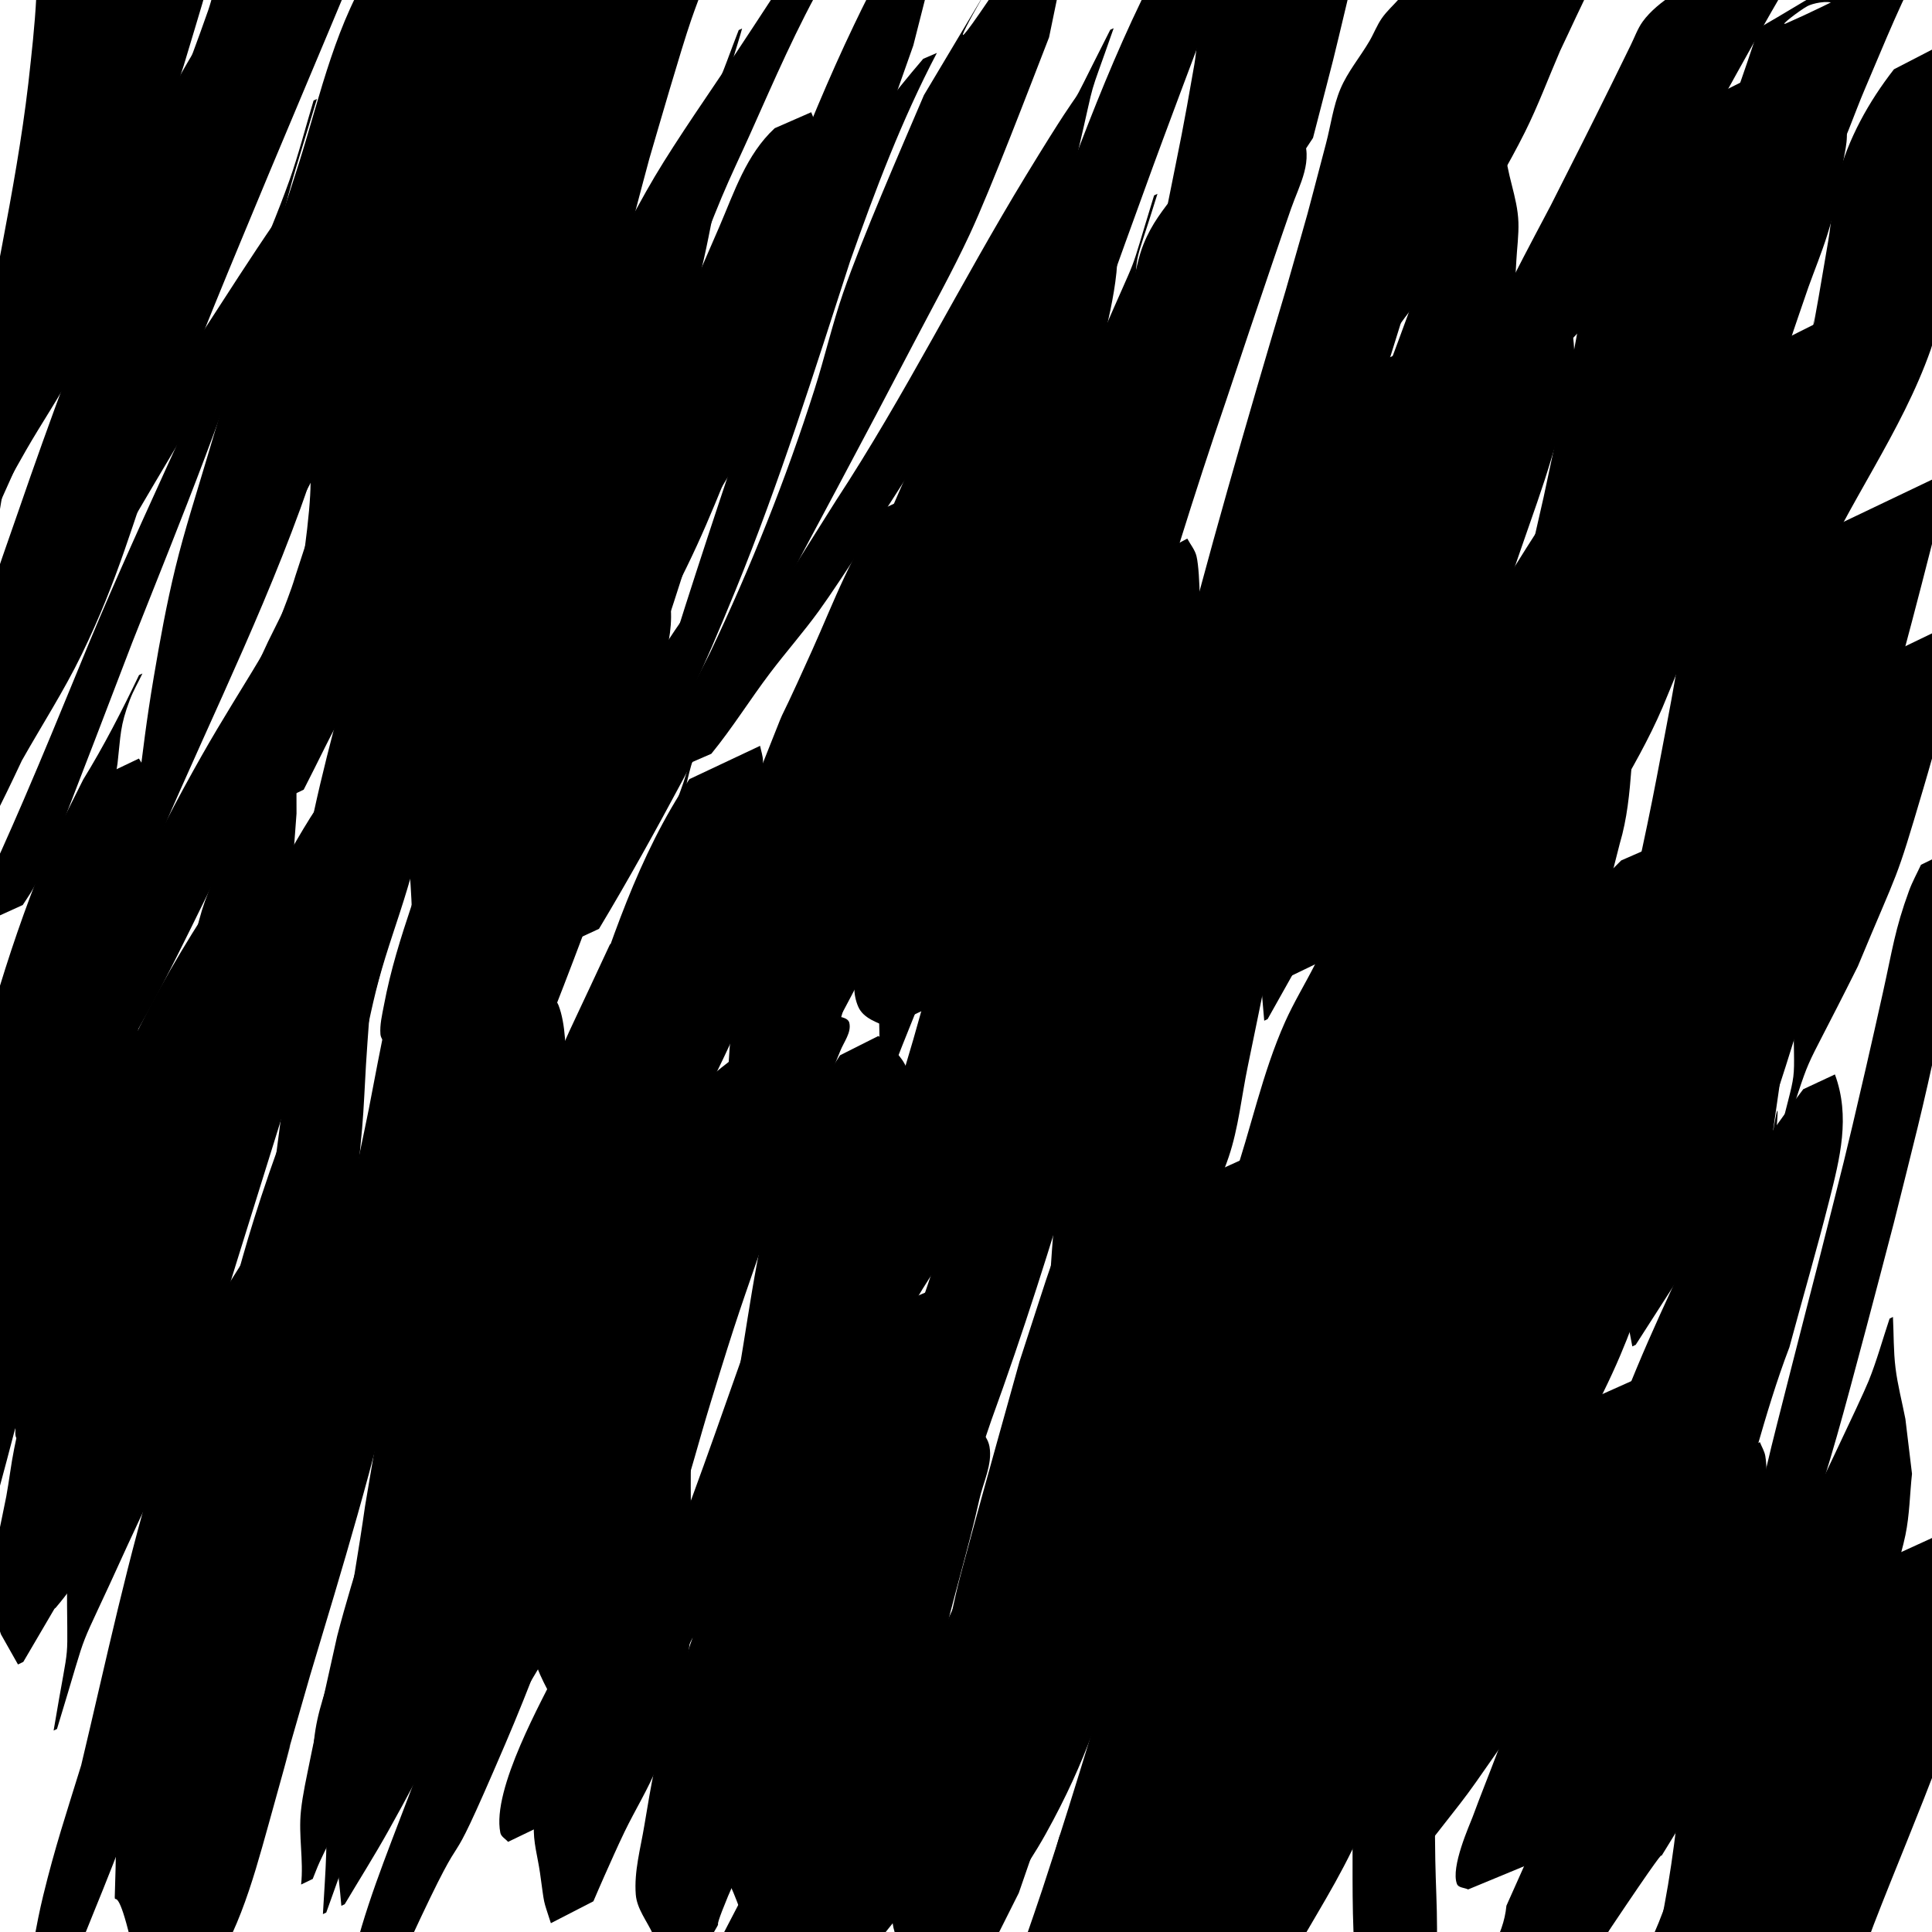 <?xml version="1.0" encoding="UTF-8" standalone="no"?>
<svg
   xmlns:dc="http://purl.org/dc/elements/1.1/"
   xmlns:cc="http://creativecommons.org/ns#"
   xmlns:rdf="http://www.w3.org/1999/02/22-rdf-syntax-ns#"
   xmlns:svg="http://www.w3.org/2000/svg"
   xmlns="http://www.w3.org/2000/svg"
   xmlns:sodipodi="http://sodipodi.sourceforge.net/DTD/sodipodi-0.dtd"
   xmlns:inkscape="http://www.inkscape.org/namespaces/inkscape"
   sodipodi:docname="drawing_filled_in_square.svg"
   inkscape:version="1.0 (4035a4fb49, 2020-05-01)"
   id="svg8"
   version="1.1"
   viewBox="0 0 100 100"
   height="100mm"
   width="100mm">
  <defs
     id="defs2" />
  <sodipodi:namedview
     inkscape:window-maximized="0"
     inkscape:window-y="5"
     inkscape:window-x="213"
     inkscape:window-height="1040"
     inkscape:window-width="1375"
     showgrid="false"
     inkscape:document-rotation="0"
     inkscape:current-layer="layer1"
     inkscape:document-units="mm"
     inkscape:cy="266.88203"
     inkscape:cx="249.67902"
     inkscape:zoom="0.81993261"
     inkscape:pageshadow="2"
     inkscape:pageopacity="0.0"
     borderopacity="1.0"
     bordercolor="#666666"
     pagecolor="#ffffff"
     id="base" />
  <g
     id="layer1"
     inkscape:groupmode="layer"
     inkscape:label="Layer 1">
    <path
       d="m 1.705,-4.67 c 0.449,3.016 0.094,5.982 -0.239,8.989 -0.661,5.66 -2.025,11.207 -2.872,16.836 -0.182,1.209 -0.312,2.426 -0.468,3.638 -0.198,4.194 -0.058,2.164 -0.405,6.092 0,0 0.175,-0.083 0.175,-0.083 v 0 c 2.093,-4.8 0.99,-2.303 3.316,-7.488 0.484,-1.374 1.018,-2.731 1.451,-4.122 0.886,-2.844 1.269,-4.824 1.858,-7.713 0.643,-3.155 1.211,-6.323 1.691,-9.507 0.293,-2.23 0.38,-2.531 0.495,-4.66 0.081,-1.501 0.13,-3.056 -0.378,-4.494 0,0 -4.624,2.512 -4.624,2.512 z"
       id="path66"
       style="fill:#000000;fill-opacity:1;fill-rule:nonzero;stroke:none;stroke-width:0.265" />
    <path
       d="M -1.704,33.969 C -0.603,31.432 -0.409,28.657 0.063,25.966 0.234,24.989 0.436,24.017 0.623,23.043 0.864,21.928 1.103,20.812 1.346,19.698 1.616,18.461 1.87,17.221 2.163,15.99 2.807,13.287 3.62,10.486 4.222,7.774 6.573,-2.818 3.409,10.093 6.197,-0.996 6.679,-2.503 7.162,-4.009 7.644,-5.516 c 0,0 -0.175,0.083 -0.175,0.083 v 0 C 6.987,-3.927 6.504,-2.42 6.022,-0.913 5.449,0.684 4.895,2.288 4.305,3.879 3.718,5.458 3.049,7.007 2.49,8.597 1.508,11.397 0.768,14.144 0.036,17.014 c -0.319,1.25 -0.641,2.501 -0.913,3.762 -0.236,1.094 -0.409,2.201 -0.613,3.302 -0.474,3.517 -0.975,7.028 -1.549,10.53 0,0 1.337,-0.638 1.337,-0.638 z"
       id="path68"
       style="fill:#000000;fill-opacity:1;fill-rule:nonzero;stroke:none;stroke-width:0.265" />
    <path
       d="m 12.254,-2.453 c -0.305,0.433 -0.681,0.825 -0.916,1.3 -0.264,0.535 -0.369,1.134 -0.566,1.698 C 10.504,1.311 10.227,2.075 9.944,2.836 8.729,6.095 7.427,9.322 6.149,12.556 4.295,17.107 2.583,21.718 0.984,26.364 c -1.059,3.077 -2.569,6.98 -2.706,10.335 -0.052,1.267 0.365,2.511 0.547,3.766 0.158,4.28 0.365,2.215 -0.548,6.202 0,0 0.174,-0.084 0.174,-0.084 v 0 c 1.022,-4.461 0.246,-2.015 2.68,-7.216 1.03,-1.826 2.172,-3.593 3.089,-5.478 1.932,-3.971 2.639,-6.834 4.121,-10.953 1.7,-4.723 3.666,-9.338 5.587,-13.973 1.381,-3.303 2.781,-6.599 4.156,-9.904 0.018,-0.044 1.572,-3.726 1.639,-4.172 0.041,-0.277 -0.177,-0.53 -0.266,-0.796 0,0 -7.203,3.455 -7.203,3.455 z"
       id="path70"
       style="fill:#000000;fill-opacity:1;fill-rule:nonzero;stroke:none;stroke-width:0.265" />
    <path
       d="m 1.177,46.844 c 0.186,-0.296 0.395,-0.579 0.559,-0.887 1.001,-1.876 1.739,-3.952 2.508,-5.925 0.883,-2.266 1.738,-4.542 2.614,-6.81 2.522,-6.367 5.141,-12.711 7.061,-19.294 1.601,-6.06 0.767,-3.126 2.487,-8.807 0,0 -0.175,0.083 -0.175,0.083 v 0 c -0.418,1.38 -0.771,2.782 -1.255,4.141 -0.604,1.699 -1.313,3.359 -2.005,5.024 -2.814,6.771 -6.105,13.329 -8.86,20.123 -1.084,2.626 -1.791,4.368 -2.896,6.934 -0.377,0.875 -0.759,1.747 -1.15,2.616 -0.216,0.48 -1.254,2.649 -1.517,3.371 -0.082,0.225 -0.111,0.467 -0.167,0.7 0,0 2.796,-1.269 2.796,-1.269 z"
       id="path72"
       style="fill:#000000;fill-opacity:1;fill-rule:nonzero;stroke:none;stroke-width:0.265" />
    <path
       d="M 13.361,-2.216 C 12.438,-1.324 11.803,-0.203 11.137,0.881 10.184,2.432 9.315,3.807 8.503,5.459 7.984,6.515 7.545,7.608 7.067,8.683 5.565,12.796 5.647,12.393 4.345,16.731 3.895,18.232 3.427,19.729 3.048,21.25 c -0.366,1.471 -0.743,2.946 -0.935,4.45 -0.296,2.316 -0.1,5.261 -0.014,7.599 -0.241,1.16 -0.481,2.32 -0.722,3.48 0,0 0.174,-0.084 0.174,-0.084 v 0 c 0.241,-1.16 0.481,-2.32 0.722,-3.48 0.692,-1.549 1.38,-3.099 2.075,-4.646 0.75,-1.669 1.568,-3.308 2.259,-5.002 2.302,-5.647 3.716,-11.61 5.778,-17.342 0.735,-2.066 1.168,-3.401 2.01,-5.363 0.261,-0.608 0.539,-1.21 0.843,-1.798 0.239,-0.462 1.004,-1.67 1.285,-2.25 0.072,-0.149 0.109,-0.312 0.164,-0.467 0,0 -3.327,1.438 -3.327,1.438 z"
       id="path74"
       style="fill:#000000;fill-opacity:1;fill-rule:nonzero;stroke:none;stroke-width:0.265" />
    <path
       d="M 4.83,32.388 C 6.248,26.895 6.818,21.235 7.524,15.619 7.965,12.078 8.219,8.514 8.133,4.944 8.029,0.652 7.883,4.169 8.138,0.291 c 0,0 -0.174,0.086 -0.174,0.086 v 0 C 7.07,4.909 8.036,0.288 6.707,5.649 5.772,9.422 5.059,13.248 4.523,17.097 c -0.375,2.569 -0.78,5.134 -1.136,7.706 -0.382,2.758 -0.911,5.663 -0.136,8.402 0,0 1.578,-0.818 1.578,-0.818 z"
       id="path76"
       style="fill:#000000;fill-opacity:1;fill-rule:nonzero;stroke:none;stroke-width:0.265" />
    <path
       d="M 9.17,-6.931 C 7.315,-4.988 6.296,-2.481 5.209,-0.071 3.274,4.221 4.14,2.203 2.307,6.776 1.08,10.504 -0.244,14.252 -0.897,18.137 c -0.188,1.117 -0.343,2.248 -0.353,3.38 -0.009,0.961 0.233,1.909 0.298,2.869 0.06,0.896 0.051,1.796 0.077,2.694 -0.273,0.901 -0.545,1.801 -0.818,2.702 0,0 0.175,-0.083 0.175,-0.083 v 0 C -1.246,28.799 -0.973,27.898 -0.701,26.998 -0.017,25.765 0.649,24.521 1.351,23.299 2.159,21.892 3.077,20.548 3.829,19.111 6.425,14.15 7.726,8.683 9.504,3.411 10.51,0.054 10.471,0.278 11.33,-2.927 c 0.352,-1.311 1.178,-3.377 0.55,-4.776 -0.063,-0.141 -0.198,-0.237 -0.297,-0.356 0,0 -2.413,1.127 -2.413,1.127 z"
       id="path78"
       style="fill:#000000;fill-opacity:1;fill-rule:nonzero;stroke:none;stroke-width:0.265" />
    <path
       d="m 1.409,35.526 c 0.394,-0.463 0.82,-0.9 1.182,-1.389 1.204,-1.627 1.667,-2.636 2.689,-4.434 0.555,-0.976 1.112,-1.952 1.68,-2.922 1.355,-2.314 2.735,-4.612 4.094,-6.924 1.783,-3.574 4.121,-6.847 5.801,-10.476 2.807,-6.065 -0.917,0.87 2.265,-4.842 0,0 -0.177,0.079 -0.177,0.079 v 0 c -2.379,4.134 -0.236,0.636 -3.738,5.493 -2.641,3.663 -4.901,7.572 -7.535,11.24 -2.27,3.492 -2.44,3.709 -4.564,7.14 -0.617,0.996 -1.239,1.989 -1.83,3.001 -0.575,0.986 -1.722,2.799 -1.898,4.114 -0.035,0.262 0.147,0.508 0.221,0.762 0,0 1.81,-0.844 1.81,-0.844 z"
       id="path80"
       style="fill:#000000;fill-opacity:1;fill-rule:nonzero;stroke:none;stroke-width:0.265" />
    <path
       d="m 19.469,-2.01 c -2.077,3.119 -2.855,6.821 -3.961,10.342 -0.484,1.541 -0.999,3.072 -1.499,4.607 -0.53,1.711 -1.06,3.421 -1.59,5.132 -0.559,1.846 -1.131,3.689 -1.677,5.539 -0.567,1.922 -1.19,3.831 -1.664,5.778 -0.455,1.868 -0.799,3.762 -1.119,5.657 -0.776,4.585 -0.731,6.433 -1.655,10.981 -0.363,1.788 -0.871,3.543 -1.307,5.315 0,0 0.175,-0.083 0.175,-0.083 v 0 c 0.722,-1.907 1.395,-3.834 2.167,-5.721 2.638,-6.446 5.817,-12.653 8.206,-19.204 0.708,-1.943 1.29,-3.929 1.921,-5.898 0.596,-1.858 1.174,-3.722 1.761,-5.583 1.627,-5.49 1.355,-4.313 2.63,-9.548 0.299,-1.228 0.616,-2.452 0.864,-3.691 0.332,-1.659 0.642,-2.747 0.19,-4.321 -0.083,-0.289 -0.306,-0.519 -0.459,-0.778 0,0 -2.983,1.476 -2.983,1.476 z"
       id="path82"
       style="fill:#000000;fill-opacity:1;fill-rule:nonzero;stroke:none;stroke-width:0.265" />
    <path
       d="m 8.244,49.222 c 0.306,-0.437 0.639,-0.857 0.918,-1.312 0.815,-1.329 1.531,-2.897 2.215,-4.279 0.522,-1.053 1.038,-2.108 1.572,-3.154 3.922,-7.689 0.273,-0.275 4.435,-8.859 0.826,-1.776 1.649,-3.553 2.478,-5.328 0.881,-1.886 1.762,-3.772 2.651,-5.654 1.643,-3.479 3.666,-7.56 5.134,-11.138 4.285,-10.443 -0.871,0.877 3.742,-8.973 0.654,-1.216 1.308,-2.432 1.962,-3.648 0,0 -0.177,0.079 -0.177,0.079 v 0 C 32.519,-1.826 31.865,-0.61 31.211,0.606 27.474,7.048 29.495,3.694 25.112,10.646 20.854,17.904 17.64,25.706 13.873,33.215 c -1.347,2.879 -2.651,5.778 -3.999,8.656 -0.493,1.051 -1.017,2.087 -1.521,3.134 -0.496,1.029 -1.45,2.858 -1.764,4.087 -0.076,0.298 -0.032,0.613 -0.049,0.92 0,0 1.704,-0.79 1.704,-0.79 z"
       id="path84"
       style="fill:#000000;fill-opacity:1;fill-rule:nonzero;stroke:none;stroke-width:0.265" />
    <path
       d="m 35.902,-5.493 c -2.674,2.669 -5.206,5.49 -7.44,8.542 -0.717,0.979 -1.38,1.996 -2.069,2.994 -0.768,1.132 -1.592,2.228 -2.303,3.397 -0.684,1.125 -1.264,2.31 -1.874,3.478 -1.099,2.105 -2.727,5.336 -3.632,7.521 -1.375,3.317 -2.174,5.967 -3.3,9.388 -0.469,1.597 -1.336,3.128 -1.408,4.791 -0.051,1.164 0.802,2.195 1.055,3.332 0.227,1.023 0.252,2.08 0.378,3.12 0,0 0.411,-0.197 0.411,-0.197 v 0 c 0.754,-1.46 1.443,-2.955 2.263,-4.379 4.585,-7.966 2.525,-2.496 4.765,-10.168 1.591,-4.604 1.619,-4.997 3.564,-9.407 1.087,-2.465 2.443,-5.129 3.723,-7.501 0.632,-1.17 1.327,-2.306 1.949,-3.481 0.523,-0.99 0.99,-2.008 1.486,-3.012 1.147,-2.061 1.683,-2.935 2.655,-4.98 0.586,-1.235 1.252,-2.665 1.218,-4.069 0,0 -1.439,0.633 -1.439,0.633 z"
       id="path86"
       style="fill:#000000;fill-opacity:1;fill-rule:nonzero;stroke:none;stroke-width:0.265" />
    <path
       d="m 12.916,53.5 c 1.213,-1.935 1.384,-4.246 1.782,-6.439 0.612,-3.372 0.379,-1.522 0.65,-4.951 2.91e-4,-1.141 -0.027,-3.623 0.08,-4.781 0.068,-0.732 0.225,-1.453 0.338,-2.179 0,0 -0.175,0.083 -0.175,0.083 v 0 c -0.314,0.822 -0.594,1.658 -0.942,2.466 -0.288,0.669 -2.652,5.585 -2.918,6.142 -1.253,3.155 -1.129,2.5 -1.87,5.567 -0.315,1.306 -0.992,3.8 -0.63,5.172 0.057,0.217 0.227,0.386 0.341,0.579 0,0 3.344,-1.659 3.344,-1.659 z"
       id="path88"
       style="fill:#000000;fill-opacity:1;fill-rule:nonzero;stroke:none;stroke-width:0.265" />
    <path
       d="m 16.662,29.704 c -0.862,1.019 -1.499,1.729 -2.276,2.88 -0.483,0.715 -0.904,1.47 -1.354,2.206 -1.49,2.439 -2.123,3.434 -3.528,6.01 -0.642,1.177 -1.246,2.375 -1.87,3.563 -1.805,3.905 -4.17,7.63 -5.594,11.708 -0.867,2.483 -0.961,4.251 -1.566,6.771 -0.255,1.063 -0.589,2.105 -0.883,3.158 -0.341,0.941 -0.682,1.881 -1.023,2.822 0,0 0.175,-0.082 0.175,-0.082 v 0 c 0.341,-0.94 0.682,-1.881 1.023,-2.821 0.586,-1.186 1.112,-2.404 1.758,-3.559 1.624,-2.903 3.581,-5.57 5.257,-8.441 2.257,-3.866 4.043,-7.985 6.133,-11.939 0.582,-1.168 1.177,-2.329 1.746,-3.503 1.306,-2.695 1.386,-2.993 2.561,-5.566 0.308,-0.675 0.67,-1.327 0.939,-2.019 0.317,-0.813 0.353,-1.28 0.467,-2.068 0,0 -1.968,0.879 -1.968,0.879 z"
       id="path90"
       style="fill:#000000;fill-opacity:1;fill-rule:nonzero;stroke:none;stroke-width:0.265" />
    <path
       d="M -1.151,73.124 C -0.839,72.774 -0.46,72.472 -0.215,72.072 0.362,71.126 0.477,69.867 0.71,68.835 0.911,67.948 1.148,67.069 1.346,66.182 1.98,63.334 2.21,61.972 2.763,59.039 3.56,55.34 3.999,51.58 4.634,47.853 5.107,45.07 5.663,42.311 6.083,39.519 6.252,38.039 6.205,37.586 6.721,36.223 6.899,35.752 7.156,35.315 7.373,34.861 c 0,0 -0.176,0.08 -0.176,0.08 v 0 c -0.884,1.846 -1.816,3.666 -2.891,5.411 -1.296,2.609 -1.688,3.238 -2.738,6.042 -1.852,4.943 -3.177,10.125 -4.244,15.286 -0.511,2.544 -0.956,4.57 -1.333,7.111 -0.123,0.829 -0.194,1.664 -0.295,2.496 -0.03,0.246 -0.437,2.278 -0.09,2.822 0.134,0.21 0.463,0.182 0.695,0.273 0,0 2.549,-1.257 2.549,-1.257 z"
       id="path92"
       style="fill:#000000;fill-opacity:1;fill-rule:nonzero;stroke:none;stroke-width:0.265" />
    <path
       d="m 5.539,40.052 c -1.116,1.583 -1.987,3.295 -2.598,5.136 -0.298,0.897 -0.499,1.823 -0.755,2.733 -0.652,2.322 -1.316,4.641 -1.97,6.962 -0.961,4.844 -0.616,2.914 -1.443,7.866 -0.232,1.39 -0.501,2.774 -0.688,4.171 -0.188,1.401 -0.675,2.826 -0.435,4.219 2.161,12.519 2.091,-6.037 1.636,7.823 0,0 0.174,-0.085 0.174,-0.085 v 0 C 2.688,67.158 -1.792,81.899 4.225,67.937 4.849,66.489 5.052,64.893 5.395,63.355 5.708,61.955 5.935,60.538 6.192,59.127 7.003,54.671 6.815,55.702 7.418,51.367 7.482,50.027 7.636,46.638 7.74,45.22 7.887,43.214 8.353,41.074 7.191,39.262 c 0,0 -1.652,0.789 -1.652,0.789 z"
       id="path94"
       style="fill:#000000;fill-opacity:1;fill-rule:nonzero;stroke:none;stroke-width:0.265" />
    <path
       d="m 2.873,83.228 c 2.397,-2.807 3.697,-6.32 5.009,-9.717 1.244,-3.221 2.412,-6.471 3.626,-9.703 1.705,-4.617 3.68,-9.151 4.521,-14.031 1.671,-9.699 -1,2.613 1.015,-6.266 0,0 -0.175,0.082 -0.175,0.082 v 0 c -2.889,6.725 0.288,-0.393 -3.713,7.526 -2.09,4.137 -2.472,5.282 -4.146,9.623 -0.658,1.706 -1.295,3.419 -1.943,5.128 -1.279,3.276 -2.617,6.529 -3.868,9.816 -0.701,1.841 -2.202,5.362 -2.021,7.545 0.02,0.237 0.151,0.451 0.226,0.676 0,0 1.469,-0.679 1.469,-0.679 z"
       id="path96"
       style="fill:#000000;fill-opacity:1;fill-rule:nonzero;stroke:none;stroke-width:0.265" />
    <path
       d="m 17.707,40.064 c -1.232,1.406 -2.132,3.046 -3.06,4.656 -0.634,1.101 -1.331,2.167 -1.896,3.305 -0.802,1.612 -2.547,6.116 -3.184,7.724 -1.662,4.206 -3.213,8.471 -4.407,12.837 -0.817,2.986 -1.455,5.684 -1.68,8.778 -0.099,1.361 -0.01,2.729 -0.014,4.093 -0.007,5.402 0.216,2.695 -0.691,8.117 0,0 0.175,-0.084 0.175,-0.084 v 0 C 4.848,83.277 3.665,86.472 6.618,79.948 7.416,78.205 8.274,76.489 9.011,74.72 c 1.482,-3.559 2.139,-5.866 3.271,-9.502 0.889,-2.855 1.784,-5.707 2.672,-8.563 0.413,-1.329 0.813,-2.662 1.22,-3.993 0.159,-0.504 2.085,-6.558 2.251,-7.272 0.197,-0.847 0.227,-1.724 0.36,-2.583 0.171,-1.101 0.555,-2.236 0.237,-3.348 0,0 -1.315,0.605 -1.315,0.605 z"
       id="path98"
       style="fill:#000000;fill-opacity:1;fill-rule:nonzero;stroke:none;stroke-width:0.265" />
    <path
       d="M 2.801,103.056 C 3.344,102.215 3.595,101.872 4.062,100.874 4.353,100.252 4.596,99.608 4.856,98.972 6.161,95.792 7.354,92.581 8.52,89.347 11.039,83.493 13.82,77.745 15.813,71.679 c 0.456,-1.389 0.958,-2.77 1.251,-4.202 0.251,-1.227 0.248,-2.492 0.372,-3.739 -0.876,-4.343 -0.742,-2.101 -0.303,-6.733 0,0 -0.175,0.083 -0.175,0.083 v 0 c -2.77,6.094 -1.128,2.984 -5.051,9.263 -0.73,1.53 -1.549,3.021 -2.19,4.59 -0.569,1.394 -0.985,2.845 -1.434,4.282 -1.658,5.308 -2.791,10.749 -4.082,16.151 -0.779,2.521 -1.353,4.229 -1.966,6.744 -0.187,0.769 -0.338,1.547 -0.484,2.325 -0.2,1.063 -0.423,2.107 -0.117,3.167 0,0 1.169,-0.555 1.169,-0.555 z"
       id="path100"
       style="fill:#000000;fill-opacity:1;fill-rule:nonzero;stroke:none;stroke-width:0.265" />
    <path
       d="m 18.044,50.017 c -1.377,3.561 -2.872,7.089 -4.113,10.701 -1.186,3.452 -1.608,5.213 -2.578,8.747 -2.077,8.328 -3.819,16.738 -5.344,25.183 -0.043,6.999 -0.383,0.484 0.955,6.672 0.211,0.975 0.214,1.984 0.321,2.977 0,0 0.365,-0.178 0.365,-0.178 v 0 c 0.519,-1.296 0.966,-2.624 1.558,-3.889 4.318,-9.229 0.852,-0.242 4.043,-9.093 1.814,-8.199 3.33,-16.455 4.505,-24.771 0.41,-2.976 0.73,-4.995 0.987,-7.964 0.095,-1.093 0.133,-2.189 0.2,-3.284 0.093,-1.526 0.227,-3.049 0.314,-4.576 0.021,-0.372 0.014,-0.744 0.021,-1.117 0,0 -1.235,0.591 -1.235,0.591 z"
       id="path102"
       style="fill:#000000;fill-opacity:1;fill-rule:nonzero;stroke:none;stroke-width:0.265" />
    <path
       d="m 10.173,103.104 c 2.03,-2.479 2.876,-5.619 3.72,-8.646 2.949,-10.574 -1.199,3.967 2.157,-7.734 1.662,-5.535 3.357,-11.066 4.588,-16.717 0.28,-1.286 0.571,-2.571 0.776,-3.871 0.181,-1.15 0.252,-2.314 0.379,-3.471 0.181,-1.895 -0.609,-3.737 -0.567,-5.618 0.024,-1.051 0.3,-2.082 0.45,-3.123 0,0 -0.175,0.084 -0.175,0.084 v 0 c -0.423,1.173 -0.786,2.369 -1.269,3.518 -1.073,2.554 -2.543,4.931 -3.447,7.562 -0.384,1.279 -0.804,2.548 -1.153,3.837 -0.078,0.29 -1.866,7.757 -1.925,7.989 -1.073,4.248 -2.335,8.442 -3.612,12.631 -0.627,2.073 -1.741,5.648 -2.276,7.822 -0.388,1.576 -1.232,4.582 -0.274,6.211 0.137,0.233 0.43,0.327 0.644,0.49 0,0 1.982,-0.966 1.982,-0.966 z"
       id="path104"
       style="fill:#000000;fill-opacity:1;fill-rule:nonzero;stroke:none;stroke-width:0.265" />
    <path
       d="m 28.866,26.788 c -1.742,2.576 -2.816,5.534 -3.856,8.443 -1.375,3.845 -1.315,3.862 -2.511,7.913 -0.761,2.821 -1.812,6.6 -2.449,9.436 -0.36,1.603 -0.645,3.223 -0.963,4.835 -0.315,1.597 -0.693,3.183 -0.938,4.792 -0.222,1.451 -0.303,2.921 -0.463,4.38 -0.149,1.349 -0.31,2.697 -0.465,4.046 -0.398,1.276 -0.795,2.553 -1.193,3.829 0,0 0.175,-0.083 0.175,-0.083 v 0 c 0.398,-1.277 0.795,-2.553 1.193,-3.83 0.878,-1.964 3.684,-8.185 4.423,-10.091 0.662,-1.708 1.196,-3.463 1.788,-5.197 0.594,-1.739 1.217,-3.468 1.772,-5.22 0.707,-2.232 2.095,-7.246 2.748,-9.57 0.908,-3.321 1.255,-4.406 1.962,-7.649 0.387,-1.775 1.027,-4.302 0.688,-6.168 -0.042,-0.233 -0.172,-0.442 -0.258,-0.662 0,0 -1.651,0.796 -1.651,0.796 z"
       id="path106"
       style="fill:#000000;fill-opacity:1;fill-rule:nonzero;stroke:none;stroke-width:0.265" />
    <path
       d="m 14.838,73.443 c 0.257,-0.958 0.263,-1.977 0.553,-2.927 0.341,-1.116 0.919,-2.154 1.218,-3.282 0.314,-1.186 0.422,-2.418 0.613,-3.63 1.271,-8.075 -0.157,0.157 1.364,-8.333 0.339,-1.512 0.613,-3.039 1.016,-4.535 0.429,-1.593 1.007,-3.142 1.478,-4.723 1.534,-5.155 2.804,-10.395 4.042,-15.627 0.55,-3.433 0.693,-2.886 0.387,-6.191 -0.083,-0.892 -0.368,-1.764 -0.376,-2.66 -0.009,-0.937 0.216,-1.862 0.324,-2.792 0,0 -0.175,0.083 -0.175,0.083 v 0 c -0.452,1.094 -0.829,2.223 -1.356,3.283 -0.666,1.338 -1.508,2.581 -2.218,3.897 -2.306,4.275 -1.768,3.263 -3.306,7.596 -1.005,3.667 -2.056,7.452 -2.697,11.202 -0.89,5.207 -0.319,2.941 -0.659,8.162 -0.092,1.419 -0.279,2.831 -0.418,4.247 -0.184,1.406 -0.369,2.811 -0.553,4.217 -0.211,1.345 -0.451,2.687 -0.634,4.036 -0.159,1.173 -0.42,2.347 -0.393,3.531 0.019,0.828 0.403,1.61 0.531,2.428 0.083,0.532 0.05,1.076 0.101,1.612 0.03,0.311 0.094,0.618 0.141,0.926 0,0 1.019,-0.519 1.019,-0.519 z"
       id="path108"
       style="fill:#000000;fill-opacity:1;fill-rule:nonzero;stroke:none;stroke-width:0.265" />
    <path
       d="m 27.945,7.211 c -1.427,2.39 -2.011,5.154 -2.82,7.787 -1.895,6.169 -0.242,0.497 -2.114,7.064 -1.376,5.542 -2.64,11.124 -3.482,16.776 -0.551,3.701 -0.601,4.859 -0.932,8.558 -0.209,5.267 -0.076,2.664 -0.396,7.811 0,0 0.174,-0.085 0.174,-0.085 v 0 c 1.6,-5.786 0.795,-2.852 2.415,-8.801 0.324,-1.504 0.671,-3.004 0.973,-4.513 0.883,-4.421 0.759,-4.447 1.595,-8.85 0.792,-4.171 1.752,-8.308 2.831,-12.414 0.282,-1.2 0.564,-2.4 0.846,-3.6 0.24,-1.066 0.469,-2.134 0.719,-3.197 0.385,-1.638 0.866,-3.254 1.214,-4.9 0.24,-1.135 0.213,-1.251 0.247,-2.226 0,0 -1.27,0.592 -1.27,0.592 z"
       id="path110"
       style="fill:#000000;fill-opacity:1;fill-rule:nonzero;stroke:none;stroke-width:0.265" />
    <path
       d="m 20.934,55.227 c 0.138,-0.41 0.264,-0.823 0.413,-1.229 0.242,-0.657 0.508,-1.306 0.762,-1.959 0.316,-0.829 0.644,-1.654 0.949,-2.488 1.531,-4.187 0.461,-1.425 1.953,-5.751 0.365,-1.059 0.759,-2.107 1.139,-3.16 0.51,-1.157 1.026,-2.312 1.529,-3.472 0.524,-1.205 1.059,-2.406 1.553,-3.624 2.016,-4.97 3.652,-10.097 5.309,-15.194 0.722,-2.214 1.781,-5.266 2.294,-7.564 0.244,-1.093 0.403,-2.205 0.536,-3.317 0.118,-0.991 0.046,-2.003 0.217,-2.987 0.178,-1.024 0.549,-2.005 0.823,-3.007 0,0 -0.175,0.082 -0.175,0.082 v 0 c -0.427,1.074 -0.784,2.179 -1.281,3.222 -0.632,1.325 -1.429,2.566 -2.102,3.871 -1.954,3.792 -3.586,7.677 -4.742,11.79 -0.297,0.974 -2.013,6.623 -2.337,7.629 -1.471,4.561 -3.297,9.026 -4.157,13.764 -0.793,2.839 -1.672,5.661 -2.297,8.543 -0.591,2.726 -0.279,1.549 -0.654,3.947 -0.059,0.38 -0.143,0.757 -0.215,1.135 0,0 0.482,-0.231 0.482,-0.231 z"
       id="path112"
       style="fill:#000000;fill-opacity:1;fill-rule:nonzero;stroke:none;stroke-width:0.265" />
    <path
       d="m 37.236,-6.095 c -2.256,2.599 -3.698,5.724 -5.126,8.819 -2.072,4.489 -1.413,3.015 -3.266,7.721 -1.88,5.43 -3.656,10.911 -5.113,16.473 -0.852,3.25 -1.118,4.611 -1.842,7.895 -0.616,3.359 -0.971,4.329 -0.926,7.696 0.015,1.097 0.214,2.185 0.288,3.279 0.066,0.987 0.088,1.977 0.132,2.965 0,0 0.174,-0.084 0.174,-0.084 v 0 c 0.578,-1.288 1.148,-2.58 1.734,-3.864 0.671,-1.472 1.422,-2.908 2.037,-4.404 1.617,-3.934 1.599,-4.485 2.577,-8.491 1.763,-7.931 3.584,-15.854 5.705,-23.697 0.422,-1.438 1.642,-5.669 2.162,-7.172 0.901,-2.607 2.109,-5.104 2.885,-7.757 0,0 -1.422,0.621 -1.422,0.621 z"
       id="path114"
       style="fill:#000000;fill-opacity:1;fill-rule:nonzero;stroke:none;stroke-width:0.265" />
    <path
       d="m 22.181,53.135 c 0.265,-0.392 0.579,-0.755 0.795,-1.176 0.281,-0.548 0.475,-1.136 0.688,-1.714 0.639,-1.739 1.232,-3.703 1.818,-5.444 1.206,-3.586 1.391,-4.012 2.74,-7.697 2.252,-5.926 4.458,-11.876 6.45,-17.896 0.516,-1.56 1.065,-3.111 1.49,-4.697 0.394,-1.471 0.642,-2.978 0.963,-4.467 1.096,-5.781 0.318,-2.92 2.363,-8.577 0,0 -0.176,0.082 -0.176,0.082 v 0 c -2.327,6.139 -0.934,2.96 -4.3,9.482 -0.839,1.732 -1.747,3.432 -2.518,5.196 -1.297,2.967 -2.429,6.483 -3.503,9.541 -1.557,4.434 -3.174,8.845 -4.846,13.237 -1.025,2.752 -1.886,4.985 -2.806,7.751 -0.606,1.82 -1.121,3.435 -1.472,5.301 -0.092,0.487 -0.214,0.982 -0.176,1.476 0.018,0.238 0.224,0.421 0.336,0.632 0,0 2.156,-1.03 2.156,-1.03 z"
       id="path116"
       style="fill:#000000;fill-opacity:1;fill-rule:nonzero;stroke:none;stroke-width:0.265" />
    <path
       d="m 46.225,-9.081 c -0.207,0.23 -0.426,0.449 -0.621,0.689 -1.028,1.27 -1.858,2.707 -2.779,4.052 -2.682,3.922 -0.194,0.17 -2.969,4.406 -0.586,0.892 -1.167,1.787 -1.759,2.675 -1.282,1.923 -3.034,4.427 -4.208,6.4 -1.068,1.795 -2.966,5.441 -3.827,7.302 -0.602,1.301 -1.127,2.637 -1.69,3.955 -1.373,3.871 -2.907,7.753 -2.862,11.935 0.007,0.688 0.774,6.062 0.875,6.786 0,0 0.174,-0.085 0.174,-0.085 v 0 c 0.621,-1.488 1.226,-2.983 1.864,-4.465 0.665,-1.546 1.406,-3.059 2.044,-4.616 1.832,-4.471 1.497,-4.074 2.899,-8.516 0.418,-1.324 0.867,-2.638 1.301,-3.957 0.937,-2.659 1.603,-4.676 2.687,-7.268 0.463,-1.107 0.987,-2.188 1.477,-3.284 1.232,-2.751 2.419,-5.53 3.925,-8.148 1.003,-1.857 1.923,-3.759 2.947,-5.605 0.404,-0.729 0.88,-1.418 1.258,-2.161 0.081,-0.159 0.127,-0.332 0.19,-0.499 0,0 -0.928,0.402 -0.928,0.402 z"
       id="path118"
       style="fill:#000000;fill-opacity:1;fill-rule:nonzero;stroke:none;stroke-width:0.265" />
    <path
       d="m 29.167,40.231 c 2.385,-4.795 4.982,-9.478 7.64,-14.126 4.654,-7.357 7.597,-15.581 10.465,-23.75 0.279,-1.097 0.558,-2.194 0.837,-3.291 0.122,-0.896 0.165,-1.807 0.366,-2.689 0.192,-0.843 0.538,-1.644 0.807,-2.466 0,0 -0.176,0.08 -0.176,0.08 v 0 c -0.563,0.957 -1.099,1.929 -1.688,2.871 -4.033,6.451 -0.81,0.711 -4.444,7.489 -0.569,1.352 -1.164,2.693 -1.706,4.056 -0.551,1.383 -1.044,2.788 -1.573,4.179 -1.924,5.067 -3.905,10.117 -6.226,15.019 -0.554,1.092 -1.101,2.189 -1.662,3.277 -1.655,3.207 -3.536,6.442 -4.136,10.054 0,0 1.496,-0.703 1.496,-0.703 z"
       id="path120"
       style="fill:#000000;fill-opacity:1;fill-rule:nonzero;stroke:none;stroke-width:0.265" />
    <path
       d="m 46.559,-2.72 c -0.219,0.288 -0.459,0.561 -0.658,0.863 -0.66,1.003 -1.177,2.063 -1.695,3.144 -1.316,2.745 -2.461,5.544 -3.576,8.376 -1.493,3.819 -2.803,7.706 -4.229,11.55 -0.397,1.07 -2.765,7.245 -3.119,8.31 -0.448,1.349 -0.797,2.73 -1.195,4.094 -1.297,5.326 -0.515,2.688 -2.356,7.91 0,0 0.175,-0.082 0.175,-0.082 v 0 c 2.148,-5.619 0.878,-2.731 3.903,-8.625 0.755,-1.53 1.554,-3.039 2.265,-4.59 0.649,-1.416 1.232,-2.863 1.814,-4.307 2.041,-5.061 3.849,-10.223 5.333,-15.475 0.35,-1.185 1.289,-4.42 1.721,-5.696 0.675,-1.992 1.579,-3.88 2.398,-5.813 0,0 -0.783,0.341 -0.783,0.341 z"
       id="path122"
       style="fill:#000000;fill-opacity:1;fill-rule:nonzero;stroke:none;stroke-width:0.265" />
    <path
       d="m 31.002,48.079 c 3.031,-5.046 5.707,-10.298 8.433,-15.512 2.622,-4.918 5.263,-9.827 7.84,-14.768 0.98,-1.879 2.014,-3.732 2.91,-5.653 1.107,-2.372 3.137,-7.702 4.115,-10.215 0.278,-1.348 0.556,-2.696 0.835,-4.044 -0.014,-1.052 -0.243,-2.124 -0.041,-3.157 0.219,-1.12 0.852,-2.118 1.277,-3.176 0,0 -0.176,0.08 -0.176,0.08 v 0 c -0.579,1.129 -1.047,2.323 -1.738,3.388 -12,18.477 4.507,-8.709 -6.634,9.9 -1.204,2.828 -3.184,7.348 -4.184,10.243 -0.565,1.635 -0.95,3.328 -1.475,4.976 -1.485,4.665 -3.303,9.211 -5.405,13.632 -6.592,12.99 2.14,-4.137 -4.082,7.827 -1.02,1.961 -2.241,4.207 -2.868,6.364 -0.068,0.232 -0.073,0.479 -0.11,0.718 0,0 1.302,-0.604 1.302,-0.604 z"
       id="path124"
       style="fill:#000000;fill-opacity:1;fill-rule:nonzero;stroke:none;stroke-width:0.265" />
    <path
       d="m 47.785,3.044 c -1.573,1.84 -3.072,3.741 -4.177,5.908 -0.815,1.598 -1.874,4.323 -2.521,5.917 -0.467,1.248 -0.956,2.488 -1.4,3.744 -0.481,1.36 -0.915,2.737 -1.372,4.105 -1.532,4.588 -3.062,9.179 -4.441,13.816 -0.455,1.531 -0.874,3.072 -1.312,4.607 -0.498,1.513 -0.995,3.026 -1.493,4.539 0,0 0.176,-0.081 0.176,-0.081 v 0 c 0.722,-1.617 1.444,-3.234 2.167,-4.852 2.218,-4.605 2.755,-5.536 4.671,-10.228 2.271,-5.56 4.07,-11.298 5.922,-17.006 1.293,-3.663 2.679,-7.33 4.488,-10.774 0,0 -0.707,0.305 -0.707,0.305 z"
       id="path126"
       style="fill:#000000;fill-opacity:1;fill-rule:nonzero;stroke:none;stroke-width:0.265" />
    <path
       d="m 36.82,39.013 c 1.094,-1.339 2.006,-2.815 3.049,-4.191 0.819,-1.081 1.718,-2.1 2.514,-3.198 1.222,-1.685 3.823,-5.801 4.905,-7.489 2.118,-3.425 2.99,-4.719 4.904,-8.287 1.404,-2.617 2.698,-5.149 3.601,-7.985 1.021,-4.375 0.4,-2.242 1.85,-6.403 0,0 -0.176,0.081 -0.176,0.081 v 0 c -2.988,5.893 -0.346,0.954 -4.36,7.539 -3.38,5.546 -6.264,11.385 -9.83,16.821 -0.814,1.294 -1.625,2.59 -2.442,3.881 -0.74,1.169 -1.538,2.301 -2.229,3.499 -0.499,0.866 -0.874,1.798 -1.336,2.685 -0.644,1.236 -1.399,2.418 -1.954,3.701 0,0 1.505,-0.653 1.505,-0.653 z"
       id="path128"
       style="fill:#000000;fill-opacity:1;fill-rule:nonzero;stroke:none;stroke-width:0.265" />
    <path
       d="m 60.119,-2.029 c -2.884,5.427 -4.847,11.291 -7.026,17.023 -1.638,4.344 -3.331,8.668 -4.936,13.025 -0.579,1.57 -1.228,3.118 -1.704,4.722 -1.171,3.951 -1.043,4.648 -1.388,8.593 -0.522,1.397 -1.043,2.794 -1.565,4.192 0,0 0.176,-0.081 0.176,-0.081 v 0 c 0.61,-1.438 1.22,-2.876 1.83,-4.315 2.702,-4.348 4.064,-6.221 6.175,-10.819 0.72,-1.568 1.282,-3.203 1.897,-4.815 1.63,-4.269 3.101,-8.598 4.655,-12.895 1.52,-4.188 1.314,-3.651 2.836,-7.73 0.941,-2.52 1.937,-5.038 2.61,-7.649 0.084,-0.324 0.124,-0.658 0.185,-0.988 0,0 -3.746,1.736 -3.746,1.736 z"
       id="path130"
       style="fill:#000000;fill-opacity:1;fill-rule:nonzero;stroke:none;stroke-width:0.265" />
    <path
       d="m 42.864,54.703 c 1.211,-3.102 1.562,-6.454 2.16,-9.708 0.185,-1.01 0.392,-2.016 0.587,-3.023 0.582,-3.003 1.402,-5.795 1.27,-8.887 -0.033,-0.766 -0.186,-1.521 -0.28,-2.282 0,0 -0.174,0.085 -0.174,0.085 v 0 c -0.932,2.129 -1.839,4.054 -2.545,6.277 -0.489,1.54 -1.204,4.826 -1.564,6.405 -0.822,4.012 -1.598,8.076 -1.636,12.186 0,0 2.182,-1.052 2.182,-1.052 z"
       id="path132"
       style="fill:#000000;fill-opacity:1;fill-rule:nonzero;stroke:none;stroke-width:0.265" />
    <path
       d="m 45.802,26.293 c -1.687,2.209 -2.635,4.853 -3.764,7.362 -2.565,5.702 -0.598,0.967 -2.987,6.941 -1.432,3.783 -2.85,7.571 -4.265,11.36 -0.475,1.272 -0.974,2.534 -1.419,3.817 -1.013,2.919 -1.318,4.173 -2.142,7.106 -0.878,4.051 -0.274,2.087 -1.801,5.894 0,0 0.176,-0.08 0.176,-0.08 v 0 c 2.235,-4.392 0.931,-2.069 4.013,-6.909 1.845,-3.231 2.827,-4.775 4.361,-8.147 0.582,-1.28 1.078,-2.597 1.595,-3.905 1.492,-3.777 2.868,-7.599 4.324,-11.39 2.033,-5.855 0.494,-1.134 1.999,-6.482 0.501,-1.779 1.337,-3.683 1.346,-5.575 0.001,-0.207 -0.077,-0.406 -0.116,-0.609 0,0 -1.322,0.617 -1.322,0.617 z"
       id="path134"
       style="fill:#000000;fill-opacity:1;fill-rule:nonzero;stroke:none;stroke-width:0.265" />
    <path
       d="m 28.689,67.953 c 2.025,-5.761 3.713,-11.648 4.991,-17.622 0.372,-1.74 0.666,-3.496 1,-5.244 1.242,-6.43 0.485,-3.305 2.242,-9.382 0,0 -0.175,0.083 -0.175,0.083 v 0 c -1.828,6.325 -0.753,3.021 -3.301,9.886 -0.685,1.916 -1.423,3.815 -2.054,5.749 -1.148,3.522 -1.964,6.62 -2.705,10.22 -0.221,1.075 -0.363,2.164 -0.55,3.246 -0.526,3.043 -0.285,1.371 -0.581,3.608 0,0 1.134,-0.544 1.134,-0.544 z"
       id="path136"
       style="fill:#000000;fill-opacity:1;fill-rule:nonzero;stroke:none;stroke-width:0.265" />
    <path
       d="m 36.216,30.852 c -3.645,4.684 -5.812,10.294 -8.216,15.667 -1.383,3.431 -2.478,5.903 -3.521,9.457 -0.422,1.437 -0.746,2.902 -1.054,4.368 -0.271,1.294 -0.382,2.619 -0.682,3.907 -0.502,2.153 -1.453,4.745 -2.182,6.852 0,0 0.175,-0.082 0.175,-0.082 v 0 c 0.764,-2.209 1.667,-4.941 2.595,-7.046 0.694,-1.575 1.527,-3.086 2.259,-4.643 0.765,-1.628 1.53,-3.257 2.233,-4.913 0.973,-2.294 2.77,-7.126 3.667,-9.505 1.906,-4.781 1.137,-2.963 3.094,-7.46 0.501,-1.152 1.65,-3.689 2.126,-5.01 0.164,-0.454 0.428,-1.499 0.577,-2.073 0,0 -1.072,0.482 -1.072,0.482 z"
       id="path138"
       style="fill:#000000;fill-opacity:1;fill-rule:nonzero;stroke:none;stroke-width:0.265" />
    <path
       d="m 20.431,69.743 c 0.997,-2.036 1.948,-4.117 2.748,-6.24 0.657,-1.743 1.323,-3.912 1.885,-5.673 0.973,-3.366 2.237,-6.665 2.938,-10.107 1.802,-8.839 -1.006,2.523 1.276,-6.331 0,0 -0.176,0.082 -0.176,0.082 v 0 c -0.556,1.186 -1.092,2.382 -1.669,3.558 -0.643,1.309 -1.385,2.569 -1.991,3.894 -1.543,3.374 -2.572,6.948 -3.694,10.473 -0.56,1.953 -1.053,3.486 -1.43,5.464 -0.33,1.728 -0.421,3.504 -0.658,5.244 0,0 0.771,-0.363 0.771,-0.363 z"
       id="path140"
       style="fill:#000000;fill-opacity:1;fill-rule:nonzero;stroke:none;stroke-width:0.265" />
    <path
       d="m 33.577,31.65 c -0.661,0.921 -1.013,1.361 -1.591,2.457 -0.777,1.472 -1.528,3.36 -2.101,4.889 -0.952,2.54 -1.556,4.455 -2.417,7.055 -1.171,3.934 -2.653,7.802 -3.457,11.84 -0.227,1.141 -0.305,2.308 -0.482,3.458 -0.169,1.093 -0.37,2.181 -0.555,3.272 0,0 0.175,-0.083 0.175,-0.083 v 0 c 0.526,-1.252 1.041,-2.508 1.578,-3.755 0.588,-1.364 1.242,-2.7 1.797,-4.078 1.604,-3.98 2.75,-8.123 4.173,-12.167 2.579,-7.338 0.119,-0.366 2.517,-7.089 0.702,-1.968 1.765,-4.165 1.471,-6.312 0,0 -1.107,0.512 -1.107,0.512 z"
       id="path142"
       style="fill:#000000;fill-opacity:1;fill-rule:nonzero;stroke:none;stroke-width:0.265" />
    <path
       d="m 20.3,79.274 c 1.79,-2.943 2.713,-6.317 3.864,-9.536 1.642,-4.59 1.464,-3.993 3.403,-8.688 0.589,-1.425 1.177,-2.849 1.766,-4.274 0,0 -0.176,0.081 -0.176,0.081 v 0 c -0.589,1.425 -1.177,2.849 -1.766,4.274 -1.821,4.407 -1.847,4.64 -3.886,8.909 -1.151,2.409 -2.201,4.35 -3.351,6.719 -0.328,0.675 -0.67,1.346 -0.949,2.042 -0.145,0.362 -0.214,0.75 -0.32,1.125 0,0 1.414,-0.653 1.414,-0.653 z"
       id="path144"
       style="fill:#000000;fill-opacity:1;fill-rule:nonzero;stroke:none;stroke-width:0.265" />
    <path
       d="m 35.683,40.328 c -2.664,3.957 -4.106,8.547 -5.608,13.029 -0.489,1.458 -0.971,2.919 -1.457,4.378 -2.745,17.892 1.031,-8.055 -0.798,8.958 -0.158,1.474 -0.564,2.911 -0.845,4.367 0,0 0.175,-0.083 0.175,-0.083 v 0 c 0.673,-1.64 1.258,-3.32 2.02,-4.921 0.932,-1.96 2.036,-3.834 3.054,-5.751 0.845,-1.814 1.689,-3.629 2.534,-5.443 1.026,-2.815 2.11,-5.608 3.105,-8.434 0.78,-2.217 1.659,-4.636 1.629,-7.039 -0.003,-0.266 -0.1,-0.523 -0.15,-0.785 0,0 -3.659,1.724 -3.659,1.724 z"
       id="path146"
       style="fill:#000000;fill-opacity:1;fill-rule:nonzero;stroke:none;stroke-width:0.265" />
    <path
       d="m 26.174,74.535 c 2.016,-5.55 3.258,-11.333 4.544,-17.083 0.921,-5.797 0.583,-2.912 1.028,-8.654 0,0 -0.175,0.083 -0.175,0.083 v 0 c -3.2,6.894 -1.738,3.468 -4.411,10.267 -1.188,3.817 -2.461,7.62 -2.904,11.616 -0.174,1.573 -0.064,3.109 0.061,4.673 0,0 1.856,-0.902 1.856,-0.902 z"
       id="path148"
       style="fill:#000000;fill-opacity:1;fill-rule:nonzero;stroke:none;stroke-width:0.265" />
    <path
       d="m 26.023,52.451 c -0.314,0.486 -0.68,0.941 -0.942,1.457 -1.361,2.682 -1.844,5.783 -2.368,8.707 -0.649,3.622 -0.814,5.088 -1.33,8.799 -0.244,3.146 -0.721,6.269 -0.995,9.412 -0.121,1.389 -0.057,2.796 -0.268,4.174 -0.201,1.321 -0.642,2.594 -0.962,3.892 0,0 0.175,-0.083 0.175,-0.083 v 0 c 0.523,-1.393 0.981,-2.813 1.569,-4.18 0.762,-1.773 1.719,-3.458 2.476,-5.234 1.766,-4.139 2.435,-6.55 3.803,-10.805 0.941,-4.196 1.221,-4.931 1.732,-9.024 0.226,-1.811 0.71,-5.678 -0.002,-7.529 -0.11,-0.286 -0.379,-0.481 -0.568,-0.721 0,0 -2.321,1.135 -2.321,1.135 z"
       id="path150"
       style="fill:#000000;fill-opacity:1;fill-rule:nonzero;stroke:none;stroke-width:0.265" />
    <path
       d="m 19.633,91.954 c 0.318,-0.447 0.674,-0.869 0.953,-1.342 0.35,-0.594 0.62,-1.231 0.926,-1.849 0.406,-0.82 0.839,-1.627 1.21,-2.463 1.283,-2.886 2.261,-5.92 3.341,-8.885 0.952,-8.628 -0.008,2.551 -0.147,-4.484 -0.013,-0.67 0.233,-1.321 0.349,-1.981 0,0 -0.18,0.083 -0.18,0.083 v 0 c -0.525,0.848 -0.99,1.736 -1.574,2.544 -6.483,8.965 0.789,-2.044 -4.953,6.852 -0.997,2.382 -1.649,3.796 -2.444,6.233 -0.636,1.949 -0.875,2.716 -0.941,4.652 -0.016,0.468 -0.064,0.957 0.078,1.404 0.086,0.272 0.38,0.427 0.57,0.64 0,0 2.812,-1.403 2.812,-1.403 z"
       id="path152"
       style="fill:#000000;fill-opacity:1;fill-rule:nonzero;stroke:none;stroke-width:0.265" />
    <path
       d="m 25.598,72.569 c -1.552,1.378 -2.256,3.143 -2.985,5.047 -0.413,1.079 -0.786,2.172 -1.172,3.26 -1.604,4.517 -1.135,3.181 -2.643,7.84 -0.784,3.111 -1.246,4.148 -1.323,7.267 -0.022,0.889 0.129,1.774 0.193,2.661 0,0 0.175,-0.083 0.175,-0.083 v 0 c 0.756,-1.272 1.547,-2.523 2.268,-3.815 2.156,-3.857 2.403,-4.607 4.242,-8.617 1.629,-3.934 1.804,-4.269 3.273,-8.137 0.415,-1.093 0.846,-2.181 1.213,-3.291 0.184,-0.558 1.017,-2.369 0.454,-3.272 -0.118,-0.189 -0.396,-0.202 -0.594,-0.303 0,0 -3.1,1.442 -3.1,1.442 z"
       id="path154"
       style="fill:#000000;fill-opacity:1;fill-rule:nonzero;stroke:none;stroke-width:0.265" />
    <path
       d="m 19.299,102.531 c 2.959,-4.075 4.69,-8.836 5.816,-13.711 0.299,-1.292 0.503,-2.603 0.755,-3.905 0.996,-5.493 0.269,-2.737 2.248,-8.25 0,0 -0.175,0.082 -0.175,0.082 v 0 c -2.107,5.869 -0.881,2.876 -3.74,8.953 -2.137,4.892 -1.699,3.724 -3.502,8.453 -1.119,2.934 -2.281,5.887 -2.787,9.002 0,0 1.386,-0.625 1.386,-0.625 z"
       id="path156"
       style="fill:#000000;fill-opacity:1;fill-rule:nonzero;stroke:none;stroke-width:0.265" />
    <path
       d="m 39.042,53.977 c -0.972,0.728 -2.47,1.762 -3.193,2.717 -0.39,0.516 -1.388,3.414 -1.522,3.782 -1.493,4.084 -0.733,1.932 -2.276,6.509 -1.575,5.106 -1.172,3.718 -2.722,9.1 -0.843,2.926 -2.152,6.231 -1.73,9.404 0.147,1.107 0.857,2.063 1.285,3.095 0,0 0.365,-0.174 0.365,-0.174 v 0 c 1.221,-1.817 2.594,-3.541 3.664,-5.451 2.332,-4.162 2.532,-5.99 3.883,-10.406 1.409,-4.606 1.518,-4.799 3.041,-9.203 1.575,-4.105 1.082,-2.937 2.665,-6.657 0.323,-0.759 0.683,-1.503 0.981,-2.273 0.188,-0.485 0.602,-0.981 0.476,-1.486 -0.131,-0.524 -1.763,-0.306 -1.962,-0.296 0,0 -2.955,1.337 -2.955,1.337 z"
       id="path158"
       style="fill:#000000;fill-opacity:1;fill-rule:nonzero;stroke:none;stroke-width:0.265" />
    <path
       d="m 28.911,94.074 c 1.336,-1.623 2.484,-3.548 3.126,-5.559 0.421,-1.318 0.633,-2.694 0.943,-4.043 1.399,-6.078 0.914,-3.891 2.155,-10.088 2.52,-6.905 1.238,-3.555 3.83,-10.054 0,0 -0.176,0.081 -0.176,0.081 v 0 c -2.617,6.562 -1.255,3.17 -4.089,10.175 -3.803,7.392 -2.446,4.603 -5.865,11.821 -0.702,1.483 -3.399,6.19 -2.937,8.459 0.041,0.201 0.266,0.312 0.4,0.468 0,0 2.613,-1.26 2.613,-1.26 z"
       id="path160"
       style="fill:#000000;fill-opacity:1;fill-rule:nonzero;stroke:none;stroke-width:0.265" />
    <path
       d="m 43.479,54.621 c -1.108,1.724 -2.216,3.466 -2.925,5.403 -1.204,3.284 -1.712,7.479 -2.294,10.89 -1.548,7.584 -1.009,3.72 -1.587,11.429 -0.155,2.063 -0.641,9.05 -0.966,11.202 -0.427,2.824 -1.317,5.979 -2.043,8.763 0,0 0.175,-0.084 0.175,-0.084 v 0 c 0.83,-3.18 1.474,-5.879 2.599,-9.028 0.562,-1.574 4.81,-11.993 5.319,-13.294 3.112,-7.955 2.15,-5.028 3.979,-12.607 0.668,-2.79 1.426,-5.35 1.674,-8.194 0.147,-1.684 0.189,-2.618 -0.595,-4.05 -0.301,-0.55 -0.883,-1.015 -1.35,-1.429 0,0 -1.985,0.999 -1.985,0.999 z"
       id="path162"
       style="fill:#000000;fill-opacity:1;fill-rule:nonzero;stroke:none;stroke-width:0.265" />
    <path
       d="m 36.636,100.56 c 1.088,-1.92 -0.028,0.178 1.047,-2.415 0.44,-1.063 1.076,-2.05 1.402,-3.153 0.347,-1.174 0.406,-2.414 0.599,-3.622 0.844,-5.293 0.564,-3.215 1.041,-8.675 0.098,-4.74 0.286,-9.508 1.265,-14.165 0.32,-1.521 0.796,-3.004 1.203,-4.504 0.563,-2.076 1.143,-4.148 1.708,-6.224 -2.905,1.777 1.806,-2.616 1.085,-2.219 -0.702,0.387 -1.406,0.824 -1.94,1.422 -0.408,0.457 -0.532,1.104 -0.802,1.654 -1.98,4.031 -0.636,1.171 -2.754,5.827 -1.611,4.311 -3.07,8.673 -4.658,12.992 -0.621,1.689 -1.457,3.311 -1.879,5.061 -4.129,17.116 3.826,-8.632 -1.975,9.305 0,0 0.176,-0.082 0.176,-0.082 v 0 c 7.461,-17.325 -4.353,9.535 5.698,-11.039 0.79,-1.617 1.253,-3.374 1.877,-5.062 1.597,-4.319 3.243,-8.623 4.67,-13.003 2.487,-10.38 -0.699,3.064 1.134,-5.063 0.109,-0.485 0.68,-1.052 0.374,-1.444 -0.286,-0.366 -0.945,0.002 -1.385,0.152 -0.118,0.04 0.201,0.146 0.302,0.219 -0.033,0.454 -0.065,0.908 -0.098,1.363 -1.036,3.806 -0.468,1.731 -1.708,6.224 -0.41,1.503 -0.754,3.024 -1.218,4.511 -1.747,5.596 -4.094,10.985 -6.074,16.497 -1.432,4.732 -1.617,4.744 -2.374,9.364 -0.194,1.187 -0.539,2.382 -0.444,3.582 0.059,0.744 0.583,1.374 0.891,2.053 0.15,0.331 0.266,0.686 0.482,0.979 0.131,0.177 0.353,0.263 0.529,0.395 0,0 1.825,-0.93 1.825,-0.93 z"
       id="path164"
       style="fill:#000000;fill-opacity:1;fill-rule:nonzero;stroke:none;stroke-width:0.265" />
    <path
       d="m 30.714,98.411 c 0.188,-0.433 0.372,-0.869 0.565,-1.3 0.346,-0.771 0.685,-1.546 1.053,-2.308 0.545,-1.128 1.215,-2.199 1.684,-3.361 0.471,-1.168 0.831,-2.382 1.128,-3.605 0.833,-3.43 0.637,-3.766 0.655,-7.22 -0.021,-1.64 -0.126,-5.647 0.073,-7.279 0.14,-1.146 1.233,-5.605 1.535,-6.872 0,0 -0.175,0.084 -0.175,0.084 v 0 c -0.399,1.673 -1.277,5.498 -1.795,6.996 -0.658,1.903 -3.069,7.301 -3.853,9.091 -1.494,3.401 -2.349,4.966 -3.29,8.477 -0.298,1.113 -0.59,2.243 -0.658,3.394 -0.048,0.813 0.199,1.616 0.313,2.423 0.256,1.809 0.132,1.262 0.564,2.613 0,0 2.199,-1.132 2.199,-1.132 z"
       id="path166"
       style="fill:#000000;fill-opacity:1;fill-rule:nonzero;stroke:none;stroke-width:0.265" />
    <path
       d="m 36.442,64.179 c -3.122,4.004 -5.593,8.31 -7.446,13.048 -0.52,1.328 -0.923,2.698 -1.385,4.048 -1.059,5.245 -0.564,2.643 -1.488,7.803 0,0 0.176,-0.081 0.176,-0.081 v 0 c 3.871,-6.491 1.929,-3.228 5.824,-9.791 2.343,-4.458 2.183,-4.047 4.233,-8.325 1.035,-2.16 2.311,-4.4 2.316,-6.875 5.29e-4,-0.274 -0.082,-0.542 -0.123,-0.813 0,0 -2.107,0.987 -2.107,0.987 z"
       id="path168"
       style="fill:#000000;fill-opacity:1;fill-rule:nonzero;stroke:none;stroke-width:0.265" />
    <path
       d="m 24.133,89.558 c 0.195,-1.027 0.523,-2.022 0.747,-3.042 1.787,-8.107 -1.016,3.753 1.27,-6.086 2.889,-12.433 -0.977,4.701 1.798,-7.677 0.966,-4.014 1.256,-8.424 3.727,-11.901 0.184,-0.259 0.431,-0.469 0.646,-0.703 -1.001,0.548 -2.099,0.947 -3.003,1.643 -0.541,0.416 -1.659,3.097 -1.763,3.401 -1.065,3.123 -1.307,6.427 -1.595,9.684 0.019,1.222 0.037,2.445 0.056,3.667 0.145,1.116 0.384,2.224 0.435,3.349 0.049,1.069 -0.091,2.139 -0.137,3.208 0,0 0.174,-0.086 0.174,-0.086 v 0 c 0.258,-1.173 0.428,-2.37 0.774,-3.52 0.888,-2.946 2.349,-5.702 3.028,-8.721 0.843,-2.937 1.365,-4.581 2.026,-7.49 0.197,-0.865 0.396,-1.731 0.513,-2.61 0.073,-0.549 0.093,-1.107 0.053,-1.659 -0.02,-0.282 0.049,-0.843 -0.232,-0.815 -1.022,0.101 -1.913,0.749 -2.87,1.123 0.078,0.101 0.22,0.175 0.234,0.302 0.075,0.662 -0.359,2.306 -0.491,2.732 -1.026,3.301 -2.813,6.277 -3.967,9.53 -0.504,1.386 -1.073,2.75 -1.513,4.157 -0.4,1.279 -0.708,2.587 -1.007,3.894 -0.35,1.53 -0.873,4.298 -0.992,5.978 -0.042,0.594 0.043,1.932 0.082,2.643 0,0 2.006,-1.001 2.006,-1.001 z"
       id="path170"
       style="fill:#000000;fill-opacity:1;fill-rule:nonzero;stroke:none;stroke-width:0.265" />
    <path
       d="m 27.945,85.45 c 0.22,-0.332 0.512,-0.626 0.661,-0.996 0.21,-0.521 0.605,-3.178 0.662,-3.476 0.611,-3.198 0.525,-2.32 1.31,-5.737 0.255,-1.11 0.481,-2.227 0.721,-3.341 0.505,-4.27 0.121,-2.149 1.158,-6.361 0,0 -0.175,0.083 -0.175,0.083 v 0 c -1.741,4.744 -0.724,2.306 -3.115,7.287 -0.477,1.229 -0.999,2.442 -1.431,3.687 -0.666,1.919 -1.176,3.926 -1.606,5.912 -0.047,0.218 -0.607,2.831 -0.51,3.407 0.035,0.207 0.281,0.313 0.421,0.47 0,0 1.904,-0.935 1.904,-0.935 z"
       id="path172"
       style="fill:#000000;fill-opacity:1;fill-rule:nonzero;stroke:none;stroke-width:0.265" />
    <path
       d="m 35.709,56.903 c -1.447,2.308 -2.564,4.793 -3.671,7.276 -0.7,1.57 -1.439,3.123 -2.078,4.719 -0.739,1.843 -1.369,3.728 -2.054,5.592 -1.924,5.884 -4.26,11.65 -5.785,17.66 -2.571,10.135 0.331,-0.101 -1.542,8.662 -0.234,1.095 -0.635,2.147 -0.952,3.22 0,0 0.175,-0.082 0.175,-0.082 v 0 c 0.461,-1.141 0.866,-2.306 1.382,-3.422 3.574,-7.729 1.332,-1.775 4.972,-10.268 2.528,-5.898 4.466,-12.03 6.636,-18.061 0.567,-1.81 1.212,-3.598 1.7,-5.431 0.455,-1.711 0.939,-4.718 1.288,-6.648 0.07,-0.385 0.425,-2.376 0.592,-2.956 0.067,-0.233 0.18,-0.451 0.27,-0.676 0,0 -0.933,0.416 -0.933,0.416 z"
       id="path174"
       style="fill:#000000;fill-opacity:1;fill-rule:nonzero;stroke:none;stroke-width:0.265" />
    <path
       d="m 20.221,93.177 c 0.175,-2.525 0.208,-5.056 0.261,-7.586 0.022,-1.079 0.183,-2.164 0.068,-3.237 -0.116,-1.09 -0.504,-2.133 -0.755,-3.2 0.209,-3.395 0.695,-6.764 1.341,-10.102 0.02,-0.103 0.733,-3.531 0.87,-3.977 0.109,-0.355 0.294,-0.682 0.441,-1.022 0.158,-0.096 0.599,-0.426 0.475,-0.288 -0.466,0.519 -1.156,0.845 -1.513,1.445 -0.313,0.525 -0.282,1.189 -0.41,1.787 -0.198,0.925 -0.378,1.853 -0.57,2.78 -1.105,5.36 -0.531,2.311 -1.533,8.174 -0.672,4.734 -1.68,9.432 -1.971,14.215 -0.077,1.264 -0.003,2.534 -0.042,3.8 -0.032,1.037 -0.113,2.073 -0.169,3.109 0,0 0.174,-0.084 0.174,-0.084 v 0 c 0.412,-1.148 2.679,-7.447 2.913,-8.226 1.441,-4.786 2.164,-9.734 2.864,-14.669 0.156,-1.432 0.355,-2.859 0.469,-4.295 0.091,-1.151 0.202,-4.573 0.162,-5.951 -0.015,-0.512 0.237,-1.179 -0.135,-1.531 -0.304,-0.287 -2.209,0.021 -1.254,-0.009 -0.147,1.633 -0.635,3.22 -0.946,4.828 -0.651,3.366 -1.076,6.766 -1.474,10.17 -0.474,1.43 -1.078,2.824 -1.421,4.291 -0.259,1.11 -0.273,2.263 -0.375,3.399 -0.216,2.407 -0.505,5.017 0.409,7.322 0,0 2.121,-1.143 2.121,-1.143 z"
       id="path176"
       style="fill:#000000;fill-opacity:1;fill-rule:nonzero;stroke:none;stroke-width:0.265" />
    <path
       d="m 16.187,97.252 c 0.121,-0.295 0.229,-0.595 0.363,-0.885 0.635,-1.376 1.317,-2.525 1.833,-3.98 1.034,-2.915 1.425,-5.993 1.819,-9.039 0.14,-2.978 -0.108,-5.939 0.225,-8.909 0.097,-0.863 0.272,-1.715 0.408,-2.572 0,0 -0.174,0.085 -0.174,0.085 v 0 c -0.136,0.857 -0.235,1.721 -0.408,2.572 -0.705,3.452 -1.922,6.76 -2.803,10.166 -0.299,1.344 -1.132,5.038 -1.413,6.458 -0.17,0.859 -0.369,1.715 -0.461,2.585 -0.135,1.278 0.146,2.538 0.009,3.81 0,0 0.603,-0.29 0.603,-0.29 z"
       id="path178"
       style="fill:#000000;fill-opacity:1;fill-rule:nonzero;stroke:none;stroke-width:0.265" />
    <path
       d="m 13.13,47.374 c -0.608,1.512 -1.559,2.839 -2.432,4.202 -1.112,1.737 -1.023,1.62 -2.111,3.438 -1.208,2.136 -2.527,4.23 -3.504,6.489 -0.364,0.841 -0.657,1.71 -0.963,2.573 -0.257,0.725 -1.628,4.884 -1.861,5.589 -0.853,2.556 -1.006,2.741 -1.524,5.311 -0.166,0.822 -0.259,1.658 -0.411,2.483 -0.159,0.86 -0.922,4.202 -0.872,5.121 0.038,0.698 0.397,1.34 0.596,2.01 0.294,0.521 0.589,1.042 0.883,1.563 0,0 0.276,-0.135 0.276,-0.135 v 0 c 0.544,-0.928 1.088,-1.856 1.632,-2.784 0.525,-1.015 1.134,-1.991 1.576,-3.044 0.373,-0.888 0.563,-1.841 0.86,-2.757 0.298,-0.92 0.577,-1.847 0.925,-2.749 1.096,-2.837 2.6,-5.519 3.409,-8.469 1.533,-4.518 3.24,-8.99 4.282,-13.656 0.064,-0.468 0.162,-0.933 0.193,-1.405 0.089,-1.392 -0.424,-2.755 -0.185,-4.148 0,0 -0.768,0.367 -0.768,0.367 z"
       id="path180"
       style="fill:#000000;fill-opacity:1;fill-rule:nonzero;stroke:none;stroke-width:0.265" />
    <path
       d="m 10.509,47.421 c -1.558,2.446 -3.004,4.997 -4.194,7.646 -0.409,0.91 -0.753,1.849 -1.129,2.773 -0.591,2.084 -1.241,3.712 -1.138,5.92 0.45,9.628 0.865,-4.629 0.432,5.089 0,0 0.175,-0.083 0.175,-0.083 v 0 c 0.512,-1.083 0.956,-2.201 1.536,-3.249 0.747,-1.348 1.703,-2.574 2.438,-3.928 1.445,-2.661 1.729,-3.864 2.65,-6.612 0.687,-2.781 0.54,-1.995 1.013,-4.552 0.099,-0.537 0.212,-1.073 0.284,-1.614 0.12,-0.898 0.162,-1.508 -0.405,-2.221 0,0 -1.661,0.831 -1.661,0.831 z"
       id="path182"
       style="fill:#000000;fill-opacity:1;fill-rule:nonzero;stroke:none;stroke-width:0.265" />
    <path
       d="m 40.094,6.64 c -1.466,1.362 -2.085,3.292 -2.855,5.081 -1.792,4.162 -0.489,1.012 -2.412,5.785 -0.266,0.811 -2.529,7.705 -2.703,8.195 -3.661,10.323 -0.168,-0.321 -3.777,10.573 -0.654,1.974 -1.371,3.93 -1.916,5.936 -0.607,2.237 -1.025,4.521 -1.538,6.782 -1.306,4.511 -1.725,9.213 -2.819,13.768 -0.501,2.086 -1.198,4.121 -1.798,6.181 0,0 0.175,-0.083 0.175,-0.083 v 0 c 0.599,-2.06 1.072,-4.162 1.798,-6.181 0.6,-1.669 5.925,-14.08 6.537,-15.514 1.078,-2.526 2.237,-5.02 3.235,-7.579 0.77,-1.974 1.403,-3.999 2.067,-6.011 2.591,-7.852 0.874,-2.851 3.001,-10.212 0.249,-0.862 2.174,-6.992 2.522,-8.104 0.449,-1.757 0.86,-3.524 1.349,-5.27 0.167,-0.597 0.366,-1.184 0.551,-1.775 0.045,-0.144 0.564,-1.667 0.589,-2.041 0.009,-0.126 -0.074,-0.241 -0.111,-0.362 0,0 -1.897,0.83 -1.897,0.83 z"
       id="path184"
       style="fill:#000000;fill-opacity:1;fill-rule:nonzero;stroke:none;stroke-width:0.265" />
    <path
       d="m 54.578,9.842 c -1.046,1.446 -0.17,0.174 -1.25,1.969 -0.392,0.651 -0.826,1.277 -1.201,1.938 -1.456,2.574 -2.691,5.277 -3.912,7.967 -0.896,1.989 -2.184,4.757 -2.92,6.787 -0.524,1.448 -2.178,7.038 -2.567,8.343 -2.482,8.337 -0.401,1.452 -3.027,10.081 -1.6,5.069 -1.891,4.693 -2.05,9.674 -0.041,1.298 0.207,2.597 0.134,3.894 -0.073,1.296 -0.379,2.569 -0.568,3.854 0,0 0.175,-0.083 0.175,-0.083 v 0 c 0.705,-1.528 1.337,-3.091 2.115,-4.583 0.964,-1.847 2.123,-3.587 3.108,-5.422 3.252,-6.057 2.492,-4.613 4.455,-10.814 1.548,-4.89 3.059,-9.795 4.695,-14.657 0.445,-1.321 0.94,-2.624 1.37,-3.949 0.675,-2.079 1.197,-4.206 1.889,-6.28 0.948,-2.909 0.81,-2.294 1.496,-5.08 0.162,-0.659 0.349,-1.313 0.46,-1.983 0.079,-0.474 0.065,-0.959 0.108,-1.438 0.027,-0.299 0.105,-0.594 0.1,-0.894 -0.002,-0.169 -0.08,-0.329 -0.12,-0.494 0,0 -2.491,1.17 -2.491,1.17 z"
       id="path186"
       style="fill:#000000;fill-opacity:1;fill-rule:nonzero;stroke:none;stroke-width:0.265" />
    <path
       d="m 60.862,9.987 c -0.675,0.904 -1.23,1.553 -1.673,2.65 -0.263,0.653 -0.377,1.356 -0.571,2.033 -0.255,0.891 -0.512,1.781 -0.773,2.67 -0.754,2.558 -1.334,4.442 -2.12,7.028 -3.045,9.749 -5.659,19.624 -8.456,29.445 -0.019,0.063 -2.693,9.061 -2.733,9.346 -0.572,4.14 0.586,2.634 0.882,6.301 0.071,0.877 -0.167,1.751 -0.25,2.626 0,0 0.175,-0.084 0.175,-0.084 v 0 c 0.386,-1.019 0.655,-2.09 1.158,-3.057 2.511,-4.826 3.166,-4.13 5.389,-9.268 0.634,-1.465 0.966,-3.044 1.42,-4.575 0.474,-1.599 0.911,-3.208 1.366,-4.812 2.746,-9.911 5.457,-19.837 8.792,-29.571 1.033,-3.088 1.392,-4.177 2.412,-7.168 0.313,-0.917 0.625,-1.834 0.944,-2.749 0.445,-1.275 1.195,-2.492 0.565,-3.82 0,0 -6.526,3.003 -6.526,3.003 z"
       id="path188"
       style="fill:#000000;fill-opacity:1;fill-rule:nonzero;stroke:none;stroke-width:0.265" />
    <path
       d="m 45.821,84.928 c 0.268,-0.29 0.562,-0.558 0.805,-0.869 2.388,-3.054 3.44,-6.977 4.695,-10.572 1.648,-4.516 3.086,-9.104 4.467,-13.707 0.391,-1.304 0.835,-2.595 1.161,-3.917 0.305,-1.236 0.486,-2.498 0.73,-3.747 0.36,-2.193 -0.477,-4.316 -0.476,-6.483 2.64e-4,-1.616 0.578,-4.378 0.877,-5.998 0,0 -0.174,0.085 -0.174,0.085 v 0 c -0.419,2.268 -0.662,4.121 -1.545,6.318 -0.128,0.318 -4.21,8.529 -4.322,8.753 -0.526,1.38 -1.09,2.745 -1.578,4.139 -0.456,1.305 -0.83,2.638 -1.252,3.954 -1.484,4.62 -3.112,9.19 -4.666,13.787 -0.519,1.628 -1.165,3.544 -1.573,5.221 -0.2,0.821 -0.785,3.102 -0.187,3.995 0.103,0.153 0.32,0.184 0.48,0.276 0,0 2.557,-1.234 2.557,-1.234 z"
       id="path190"
       style="fill:#000000;fill-opacity:1;fill-rule:nonzero;stroke:none;stroke-width:0.265" />
    <path
       d="m 57.417,30.038 c -0.125,0.424 -0.294,0.837 -0.374,1.272 -0.116,0.632 -0.138,1.279 -0.213,1.917 -0.104,0.891 -0.211,1.782 -0.321,2.673 -0.469,3.782 -0.866,7.568 -1.288,11.355 -0.428,4.178 -1.344,8.303 -1.127,12.527 0.394,7.67 0.715,-0.692 0.208,7.064 0,0 0.174,-0.084 0.174,-0.084 v 0 c 2.136,-5.832 0.922,-2.836 3.694,-8.965 0.59,-1.519 1.095,-3.075 1.502,-4.653 0.624,-2.42 1.113,-6.341 1.465,-8.818 0.448,-3.76 0.913,-7.447 0.972,-11.238 0.01,-0.676 0.034,-3.405 -0.178,-4.298 -0.079,-0.334 -0.318,-0.609 -0.477,-0.913 0,0 -4.039,2.161 -4.039,2.161 z"
       id="path192"
       style="fill:#000000;fill-opacity:1;fill-rule:nonzero;stroke:none;stroke-width:0.265" />
    <path
       d="m 52.752,85.718 c 0.253,-0.457 0.567,-0.885 0.759,-1.37 0.242,-0.611 0.355,-1.265 0.535,-1.897 1.081,-3.794 0.517,-1.652 1.576,-5.928 1.866,-7.541 0.049,-0.261 2.09,-8.41 0.899,-4.438 1.084,-4.696 1.47,-9.164 0.125,-1.449 0.068,-2.913 0.236,-4.357 0.346,-2.972 1.082,-5.692 1.774,-8.588 0,0 -0.175,0.084 -0.175,0.084 v 0 c -0.789,3.302 -1.263,5.643 -2.432,8.903 -0.641,1.789 -1.457,3.51 -2.16,5.275 -2.305,5.786 -1.775,4.464 -3.655,10.206 -0.477,1.71 -1.874,6.707 -2.374,8.55 -1.001,3.69 -0.713,2.569 -1.447,5.869 -0.136,0.61 -0.35,1.207 -0.408,1.83 -0.029,0.313 0.102,0.619 0.153,0.929 0,0 4.057,-1.932 4.057,-1.932 z"
       id="path194"
       style="fill:#000000;fill-opacity:1;fill-rule:nonzero;stroke:none;stroke-width:0.265" />
    <path
       d="m 67.3,20.675 c -1.168,1.305 -1.572,1.533 -2.232,3.272 -0.298,0.785 -0.434,1.622 -0.645,2.435 -0.284,1.096 -0.566,2.192 -0.838,3.291 -0.813,3.285 -1.311,5.464 -2.094,8.812 -1.545,6.751 -2.877,13.547 -4.349,20.314 -0.342,1.57 -0.913,3.105 -1.046,4.707 -0.104,1.258 0.229,2.514 0.343,3.771 0.942,4.48 0.71,2.211 0.689,6.808 0,0 0.174,-0.084 0.174,-0.084 v 0 c 2.131,-5.898 0.837,-2.857 4,-9.07 0.765,-1.683 1.705,-3.297 2.296,-5.049 0.51,-1.512 0.661,-3.122 0.986,-4.684 1.408,-6.78 2.702,-13.587 4.4,-20.303 1.045,-3.957 1.322,-5.15 2.466,-8.957 0.34,-1.133 0.7,-2.259 1.068,-3.383 0.252,-0.773 1.24,-2.83 0.925,-3.967 -0.071,-0.256 -0.403,-0.345 -0.604,-0.518 0,0 -5.537,2.606 -5.537,2.606 z"
       id="path196"
       style="fill:#000000;fill-opacity:1;fill-rule:nonzero;stroke:none;stroke-width:0.265" />
    <path
       d="m 61.879,80.515 c 1.299,-1.631 2.036,-3.621 2.978,-5.459 0.744,-1.452 1.597,-2.849 2.28,-4.331 1.469,-3.186 2.922,-7.477 4.095,-10.745 1.868,-5.87 3.93,-11.676 6.154,-17.42 0.021,-0.054 4.133,-10.37 4.197,-10.664 0.278,-1.283 -0.025,-2.625 -0.037,-3.937 0.177,-5.024 -0.286,-2.533 1.478,-7.455 0,0 -0.175,0.082 -0.175,0.082 v 0 c -2.024,5.649 -0.644,2.631 -4.527,8.866 -1.283,1.91 -2.742,3.714 -3.85,5.731 -0.912,1.661 -1.476,3.491 -2.181,5.25 -3.032,7.561 -5.72,15.256 -8.337,22.969 -0.907,3.048 -2.153,6.944 -2.789,10.116 -0.23,1.145 -0.261,2.322 -0.464,3.472 -0.134,0.761 -0.744,2.751 -0.8,3.706 -0.013,0.227 0.09,0.446 0.134,0.67 0,0 1.845,-0.851 1.845,-0.851 z"
       id="path198"
       style="fill:#000000;fill-opacity:1;fill-rule:nonzero;stroke:none;stroke-width:0.265" />
    <path
       d="m 83.54,7.549 c -0.208,0.32 -0.506,0.596 -0.623,0.96 -0.149,0.465 -0.093,0.973 -0.152,1.458 -0.27,2.226 -0.495,3.727 -0.904,6.027 -0.734,4.125 -1.064,5.495 -1.963,9.735 -2.719,12.233 -6.411,24.216 -10.034,36.203 -0.209,7.245 -0.307,3.688 0.253,10.672 0,0 0.175,-0.084 0.175,-0.084 v 0 c 4.605,-9.3 2.356,-4.638 6.747,-13.985 3.569,-12.068 7.225,-24.117 10.21,-36.346 1.13,-4.662 1.337,-5.472 2.387,-9.967 0.578,-2.472 0.913,-3.949 1.435,-6.319 0.116,-0.527 0.366,-1.044 0.343,-1.583 -0.009,-0.219 -0.288,-0.33 -0.431,-0.495 0,0 -7.444,3.726 -7.444,3.726 z"
       id="path200"
       style="fill:#000000;fill-opacity:1;fill-rule:nonzero;stroke:none;stroke-width:0.265" />
    <path
       d="m 67.282,90.077 c 1.103,-1.272 2.077,-2.294 2.935,-3.794 0.482,-0.842 0.838,-1.751 1.208,-2.648 1.226,-2.978 1.317,-3.635 2.292,-6.791 0.421,-1.362 0.852,-2.721 1.277,-4.082 1.501,-4.83 3.143,-9.618 4.628,-14.454 0.519,-1.69 0.983,-3.396 1.492,-5.089 0.5,-1.663 1.061,-3.309 1.537,-4.979 0.433,-1.517 0.793,-3.053 1.189,-4.58 0.76,-2.552 0.498,-5.272 1.072,-7.85 0.136,-0.611 2.118,-6.475 2.392,-7.294 0,0 -0.175,0.082 -0.175,0.082 v 0 c -0.584,1.74 -1.93,5.896 -2.658,7.417 -1.644,3.431 -3.976,6.503 -5.589,9.951 -0.821,1.728 -1.694,3.433 -2.464,5.184 -0.854,1.943 -3.473,8.649 -4.183,10.633 -1.728,4.827 -3.145,9.765 -4.901,14.583 -0.468,1.382 -0.936,2.764 -1.404,4.145 -0.415,1.225 -0.871,2.437 -1.245,3.676 -0.296,0.982 -0.546,1.978 -0.762,2.981 -0.31,1.442 -0.691,2.29 0.093,3.542 0.164,0.261 0.479,0.388 0.718,0.581 0,0 2.546,-1.214 2.546,-1.214 z"
       id="path202"
       style="fill:#000000;fill-opacity:1;fill-rule:nonzero;stroke:none;stroke-width:0.265" />
    <path
       d="m 91.204,18.143 c -1.043,2.539 -2.116,5.081 -2.819,7.742 -0.367,1.39 -0.644,2.803 -0.902,4.217 -0.288,1.584 -0.462,3.187 -0.733,4.773 -0.305,1.784 -0.663,3.559 -0.994,5.338 -1.26,6.578 -2.947,13.064 -4.668,19.533 -0.887,3.333 -2.809,9.713 -3.1,13.211 -0.151,1.809 0.202,3.625 0.303,5.437 -0.184,1.689 -0.368,3.377 -0.553,5.066 0,0 0.175,-0.084 0.175,-0.084 v 0 c 0.748,-1.958 1.496,-3.915 2.244,-5.873 1.236,-2.449 2.636,-4.821 3.707,-7.346 1.818,-4.286 3.007,-9.252 4.2,-13.743 1.744,-6.566 3.46,-13.14 5.015,-19.754 0.378,-1.81 0.772,-3.616 1.133,-5.429 1.025,-5.151 2.122,-9.551 -0.232,-14.481 0,0 -2.776,1.392 -2.776,1.392 z"
       id="path204"
       style="fill:#000000;fill-opacity:1;fill-rule:nonzero;stroke:none;stroke-width:0.265" />
    <path
       d="m 79.192,96.472 c 0.545,-0.443 1.143,-0.827 1.634,-1.329 2.175,-2.226 3.015,-5.026 3.991,-7.903 0.352,-1.037 2.681,-8.264 2.93,-9.037 1.668,-4.926 3.111,-9.783 3.697,-14.969 1.738,-15.367 -1.305,6.754 0.942,-8.972 0,0 -0.175,0.083 -0.175,0.083 v 0 c -0.75,1.766 -1.451,3.554 -2.25,5.298 -0.863,1.883 -1.853,3.705 -2.733,5.58 -0.871,1.854 -1.733,3.714 -2.52,5.606 -1.5,3.604 -2.591,6.934 -3.864,10.613 -1.664,4.732 -1.614,4.677 -3.312,9.19 -0.431,1.145 -0.893,2.279 -1.315,3.427 -0.131,0.358 -1.146,2.586 -0.805,3.456 0.078,0.2 0.386,0.188 0.578,0.282 0,0 3.201,-1.326 3.201,-1.326 z"
       id="path206"
       style="fill:#000000;fill-opacity:1;fill-rule:nonzero;stroke:none;stroke-width:0.265" />
    <path
       d="m 99.43,44.759 c -0.205,0.445 -0.445,0.874 -0.614,1.334 -0.741,2.022 -0.862,3.06 -1.354,5.268 -0.292,1.309 -0.584,2.618 -0.886,3.925 -1.167,5.05 -1.088,4.626 -2.406,9.86 -0.467,1.82 -0.94,3.639 -1.402,5.461 -1.287,5.085 -1.478,5.617 -2.408,10.688 -3.089,16.839 1.222,-6.16 -1.339,9.049 -0.219,1.3 -0.549,2.579 -0.824,3.868 0,0 0.175,-0.083 0.175,-0.083 v 0 c 0.435,-1.366 0.827,-2.746 1.304,-4.097 3.413,-9.659 0.363,0.014 3.689,-10.174 1.545,-4.734 1.936,-6.274 3.218,-11.073 0.488,-1.826 0.961,-3.656 1.441,-5.484 1.004,-4.033 1.502,-5.863 2.339,-9.846 0.27,-1.284 0.514,-2.573 0.744,-3.864 0.296,-1.662 0.616,-3.191 0.53,-4.871 -0.016,-0.319 -0.136,-0.625 -0.204,-0.937 0,0 -2.003,0.978 -2.003,0.978 z"
       id="path208"
       style="fill:#000000;fill-opacity:1;fill-rule:nonzero;stroke:none;stroke-width:0.265" />
    <path
       d="m 87.953,103.654 c 1.623,-1.184 3.138,-2.503 4.126,-4.281 0.698,-1.255 0.908,-2.006 1.421,-3.39 0.961,-3.079 1.857,-6.178 2.842,-9.25 0.399,-1.244 0.835,-2.476 1.226,-3.723 0.37,-1.18 0.806,-2.346 1.057,-3.557 0.216,-1.041 0.226,-2.114 0.34,-3.171 -0.114,-0.946 -0.228,-1.893 -0.342,-2.839 -0.171,-0.882 -0.403,-1.753 -0.512,-2.645 -0.107,-0.872 -0.088,-1.756 -0.132,-2.633 0,0 -0.174,0.085 -0.174,0.085 v 0 c -0.361,1.075 -0.659,2.173 -1.083,3.224 -0.406,1.006 -3.13,6.668 -3.563,7.575 -0.511,1.236 -1.068,2.454 -1.534,3.708 -0.44,1.186 -0.79,2.403 -1.183,3.605 -1.445,4.415 -2.89,8.836 -4.592,13.16 -0.269,0.629 -0.528,1.264 -0.808,1.888 -0.201,0.447 -1.459,2.588 -1.136,3.19 0.159,0.296 0.885,0.344 1.132,0.384 0,0 2.916,-1.331 2.916,-1.331 z"
       id="path210"
       style="fill:#000000;fill-opacity:1;fill-rule:nonzero;stroke:none;stroke-width:0.265" />
    <path
       d="m 93.336,56.377 c -1.356,1.791 -2.682,3.631 -3.737,5.621 -1.906,3.597 -3.197,7.535 -4.62,11.334 -0.865,3.518 -2.101,6.935 -2.984,10.447 -0.434,1.727 -0.78,3.475 -1.116,5.223 -0.303,1.579 -0.72,3.152 -0.801,4.758 -0.388,7.684 1.835,-0.051 -1.184,7.97 0,0 0.176,-0.082 0.176,-0.082 v 0 c 3.22,-8.556 -0.605,0.695 5.371,-9.94 1.013,-1.802 1.8,-3.723 2.611,-5.624 0.809,-1.897 1.567,-3.817 2.245,-5.765 1.216,-3.492 1.998,-7.126 3.322,-10.584 0.683,-2.536 1.42,-5.057 2.064,-7.603 0.553,-2.186 1.1,-4.329 0.292,-6.52 0,0 -1.639,0.765 -1.639,0.765 z"
       id="path212"
       style="fill:#000000;fill-opacity:1;fill-rule:nonzero;stroke:none;stroke-width:0.265" />
    <path
       d="m 73.601,107.797 c 0.564,-2.615 0.779,-5.294 0.78,-7.966 2.64e-4,-1.183 -0.069,-2.365 -0.09,-3.548 -0.023,-1.296 -0.029,-2.592 -0.043,-3.888 -0.083,-4.059 0.433,-8.103 0.39,-12.16 -0.035,-3.263 -0.397,-4.078 -0.231,-7.3 0.057,-1.107 0.258,-2.201 0.387,-3.302 0.201,-0.96 0.402,-1.92 0.604,-2.88 0,0 -0.174,0.084 -0.174,0.084 v 0 c -0.201,0.96 -0.402,1.92 -0.604,2.88 -0.306,1.187 -0.582,2.383 -0.917,3.562 -0.664,2.335 -2.04,6.355 -2.561,8.695 -0.919,4.131 -1.024,8.379 -1.136,12.588 0.035,4.694 -0.284,9.784 2.058,14.038 0,0 1.538,-0.802 1.538,-0.802 z"
       id="path214"
       style="fill:#000000;fill-opacity:1;fill-rule:nonzero;stroke:none;stroke-width:0.265" />
    <path
       d="m 76.417,58.633 c -2.124,2.155 -3.634,4.799 -5.25,7.328 -6.407,10.029 2.796,-4.582 -3.907,6.094 -0.695,1.141 -1.396,2.278 -2.086,3.422 -0.743,1.23 -1.501,2.452 -2.213,3.7 -2.948,5.164 -5.516,10.545 -8.128,15.882 -1.055,3.775 -0.858,2.072 -0.915,5.353 -0.009,0.552 0.055,1.11 -0.022,1.657 -0.062,0.437 -0.26,0.844 -0.39,1.266 0,0 0.192,-0.087 0.192,-0.087 v 0 c 0.364,-0.528 0.702,-1.076 1.093,-1.584 2.556,-3.32 5.525,-6.331 7.586,-10.019 2.683,-5.26 5.322,-10.542 8.021,-15.794 0.597,-1.161 1.164,-2.337 1.781,-3.487 0.599,-1.117 1.244,-2.209 1.865,-3.314 1.491,-2.579 1.932,-3.295 3.306,-5.844 0.599,-1.111 2.264,-3.678 1.735,-5.184 -0.07,-0.199 -0.314,-0.282 -0.472,-0.423 0,0 -2.197,1.034 -2.197,1.034 z"
       id="path216"
       style="fill:#000000;fill-opacity:1;fill-rule:nonzero;stroke:none;stroke-width:0.265" />
    <path
       d="m 57.301,89.186 c 0.194,-0.37 0.425,-0.722 0.581,-1.109 0.112,-0.278 1.059,-3.459 1.075,-3.512 0.643,-2.218 1.155,-4.442 1.623,-6.702 0.845,-4.62 1.335,-9.294 2.047,-13.933 0,0 -0.174,0.084 -0.174,0.084 v 0 c -1.331,5.107 -3.12,10.074 -4.567,15.147 -0.535,2.196 -1.01,4.388 -1.441,6.607 -0.12,0.62 -0.249,1.238 -0.369,1.857 -0.094,0.482 -0.239,0.959 -0.272,1.449 -0.018,0.26 0.081,0.515 0.122,0.772 0,0 1.376,-0.66 1.376,-0.66 z"
       id="path218"
       style="fill:#000000;fill-opacity:1;fill-rule:nonzero;stroke:none;stroke-width:0.265" />
    <path
       d="m 61.664,61.213 c -2.411,2.269 -4.194,5.103 -5.325,8.213 -0.439,1.207 -1.963,7.023 -2.177,7.821 -1.257,4.396 -1.679,6.011 -3.104,10.409 -0.568,1.755 -1.241,3.476 -1.772,5.242 -0.484,1.608 -1.035,3.212 -1.274,4.875 -0.179,1.25 0.079,2.526 0.032,3.787 -0.04,1.072 -0.195,2.137 -0.292,3.206 -0.365,0.935 -0.73,1.871 -1.095,2.806 0,0 0.176,-0.081 0.176,-0.081 v 0 c 0.365,-0.935 0.73,-1.871 1.095,-2.806 0.876,-1.43 1.729,-2.875 2.628,-4.291 1.168,-1.838 2.513,-3.568 3.571,-5.471 2.162,-3.89 2.909,-6.567 4.264,-10.727 0.989,-3.036 2.363,-7.462 3.322,-10.526 0.499,-1.529 0.99,-3.06 1.497,-4.586 0.807,-2.428 1.351,-3.559 1.755,-5.962 0.196,-1.168 0.299,-2.261 -0.53,-3.171 0,0 -2.771,1.261 -2.771,1.261 z"
       id="path220"
       style="fill:#000000;fill-opacity:1;fill-rule:nonzero;stroke:none;stroke-width:0.265" />
    <path
       d="m 50.407,99.405 c 1.179,-1.543 1.674,-1.981 2.41,-3.871 0.429,-1.101 1.102,-4.213 1.297,-5.281 0.188,-1.029 0.406,-2.059 0.474,-3.103 0.065,-1 -0.051,-2.003 -0.077,-3.005 -0.405,-1.281 -1.27,-3.672 -1.296,-5.076 -0.015,-0.837 0.258,-1.655 0.387,-2.483 0,0 -0.174,0.085 -0.174,0.085 v 0 c -0.129,0.828 -0.137,1.683 -0.387,2.483 -0.616,1.965 -2.601,5.679 -3.466,7.389 -1.616,4.379 -1.148,2.74 -2.216,6.962 -0.241,0.953 -0.482,1.906 -0.698,2.864 -0.269,1.192 -0.795,2.638 -0.263,3.89 0.135,0.318 0.496,0.48 0.743,0.721 0,0 3.266,-1.576 3.266,-1.576 z"
       id="path222"
       style="fill:#000000;fill-opacity:1;fill-rule:nonzero;stroke:none;stroke-width:0.265" />
    <path
       d="m 53.27,75.812 c -0.248,0.407 -0.496,0.813 -0.743,1.22 -0.375,0.618 -0.778,1.22 -1.121,1.855 -0.699,1.295 -1.823,3.85 -2.418,5.104 -1.055,2.224 -2.143,4.432 -3.203,6.653 -0.524,1.276 -2.163,5.192 -2.594,6.554 -0.285,0.9 -0.6,1.812 -0.664,2.754 -0.045,0.658 0.263,1.294 0.341,1.949 0.062,0.52 0.051,1.047 0.077,1.57 0,0 0.176,-0.08 0.176,-0.08 v 0 c 0.517,-0.644 4.524,-5.621 4.7,-5.879 2.03,-2.993 3.156,-6.439 4.311,-9.826 1.612,-6.74 -0.111,0.585 1.302,-5.772 0.093,-0.42 0.912,-3.804 1.014,-4.441 0.122,-0.757 0.069,-1.535 0.186,-2.294 0,0 -1.363,0.632 -1.363,0.632 z"
       id="path224"
       style="fill:#000000;fill-opacity:1;fill-rule:nonzero;stroke:none;stroke-width:0.265" />
    <path
       d="m 44.09,95.855 c 0.355,-1.333 0.983,-2.538 1.667,-3.73 0.44,-0.766 0.964,-1.484 1.371,-2.268 0.964,-1.856 1.027,-2.454 1.584,-4.426 0.584,-2.618 1.396,-5.178 1.974,-7.798 0.202,-0.914 0.692,-1.835 0.53,-2.756 -0.128,-0.726 -0.884,-1.181 -1.327,-1.771 0,0 -0.387,0.184 -0.387,0.184 v 0 c -0.958,1.25 -2.054,2.406 -2.875,3.75 -0.596,0.975 -0.935,2.088 -1.347,3.154 -1.007,2.606 -1.719,5.309 -2.371,8.021 -0.254,1.238 -0.666,2.6 -0.469,3.897 0.073,0.482 0.365,0.904 0.515,1.367 0.287,0.891 0.401,1.778 0.484,2.703 0,0 0.651,-0.327 0.651,-0.327 z"
       id="path226"
       style="fill:#000000;fill-opacity:1;fill-rule:nonzero;stroke:none;stroke-width:0.265" />
    <path
       d="m 47.055,67.26 c -2.34,1.834 -4.241,4.18 -5.442,6.912 -0.737,1.676 -1.628,4.74 -2.148,6.414 -1.276,4.716 -0.878,3.051 -1.984,7.962 -0.453,2.011 -1.362,4.836 -0.859,7.023 0.172,0.749 0.813,1.306 1.157,1.993 0.267,0.533 0.449,1.105 0.673,1.658 0,0 0.175,-0.084 0.175,-0.084 v 0 c 0.578,-0.939 1.141,-1.889 1.735,-2.818 0.805,-1.259 1.77,-2.422 2.463,-3.746 1.647,-3.148 1.527,-4.316 2.306,-7.7 0.877,-3.811 1.077,-4.288 2.163,-7.967 2.13,-6.066 0.271,-0.996 2.472,-6.456 0.415,-1.029 1.398,-3.052 0.941,-4.323 -0.048,-0.133 -0.197,-0.202 -0.296,-0.302 0,0 -3.356,1.434 -3.356,1.434 z"
       id="path228"
       style="fill:#000000;fill-opacity:1;fill-rule:nonzero;stroke:none;stroke-width:0.265" />
    <path
       d="m 40.11,99.705 c 1.585,-2.646 3.548,-5.076 4.852,-7.887 0.967,-2.083 1.13,-3.09 1.727,-5.316 0.385,-2.778 0.662,-3.483 0.312,-6.336 -0.141,-1.15 -0.576,-2.251 -0.704,-3.402 -0.154,-1.386 -0.094,-2.787 -0.14,-4.18 0,0 -0.174,0.086 -0.174,0.086 v 0 c -0.423,1.625 -0.751,3.278 -1.27,4.875 -0.511,1.574 -1.233,3.073 -1.815,4.622 -1.346,3.583 -1.38,3.861 -2.442,7.302 -0.204,0.706 -1.238,4.244 -1.437,5.111 -0.519,2.26 -0.254,1.567 -0.489,3.68 -0.053,0.473 -0.142,0.942 -0.213,1.412 -0.029,0.302 -0.059,0.605 -0.088,0.907 0,0 1.881,-0.873 1.881,-0.873 z"
       id="path230"
       style="fill:#000000;fill-opacity:1;fill-rule:nonzero;stroke:none;stroke-width:0.265" />
    <path
       d="m 54.809,11.452 c -1.423,1.917 -2.594,3.988 -3.38,6.253 -0.711,2.048 -1.394,5.438 -1.925,7.462 -0.416,1.587 -0.887,3.159 -1.33,4.739 -1.51,5.609 -2.629,11.307 -2.804,17.128 -0.099,3.28 0.389,6.803 0.005,10.091 -0.171,1.465 -0.632,2.88 -0.949,4.321 -0.262,1.117 -0.523,2.234 -0.785,3.351 0,0 0.174,-0.084 0.174,-0.084 v 0 c 0.262,-1.117 0.523,-2.234 0.785,-3.351 0.348,-1.455 0.583,-2.942 1.043,-4.366 0.992,-3.071 3.923,-9.658 4.96,-12.493 1.88,-5.135 2.544,-7.754 3.714,-12.989 0.375,-1.677 0.677,-3.369 1.016,-5.054 0.264,-1.492 0.492,-2.991 0.792,-4.475 0.272,-1.344 0.631,-2.669 0.925,-4.009 0.554,-2.523 1.306,-5.205 0.311,-7.722 0,0 -2.552,1.199 -2.552,1.199 z"
       id="path232"
       style="fill:#000000;fill-opacity:1;fill-rule:nonzero;stroke:none;stroke-width:0.265" />
    <path
       d="m 48.843,51.79 c 1.5,-1.504 2.925,-3.116 3.657,-5.154 0.266,-0.741 0.336,-1.538 0.524,-2.302 0.7,-2.844 0.812,-3.06 1.704,-5.992 1.093,-3.556 2.528,-7.001 3.608,-10.562 0.408,-1.346 0.92,-2.677 1.113,-4.07 0.408,-2.943 -0.15,-4.124 -0.836,-6.866 0.342,-4.601 -0.082,-2.329 1.297,-6.812 0,0 -0.175,0.083 -0.175,0.083 v 0 c -1.486,4.834 -0.574,2.305 -2.837,7.551 -1.992,3.44 -3.648,5.993 -5.115,9.682 -0.528,1.328 -0.822,2.738 -1.26,4.099 -1.147,3.567 -2.479,7.07 -3.686,10.617 -1.06,3.226 -1.039,3.056 -1.934,6.159 -0.337,1.168 -1.038,2.607 -0.48,3.887 0.264,0.606 1.005,0.826 1.537,1.053 0,0 2.883,-1.372 2.883,-1.372 z"
       id="path234"
       style="fill:#000000;fill-opacity:1;fill-rule:nonzero;stroke:none;stroke-width:0.265" />
    <path
       d="M 72.399,-0.043 C 72.108,0.285 71.777,0.581 71.526,0.94 71.267,1.311 71.108,1.743 70.878,2.134 70.393,2.961 69.759,3.709 69.385,4.591 69.003,5.493 68.883,6.484 68.633,7.43 67.301,12.481 68.098,9.575 66.543,15.043 c -2.056,6.886 -4.051,13.79 -5.815,20.757 -0.476,1.881 -1.288,3.717 -1.382,5.655 -0.07,1.443 0.603,2.826 0.905,4.238 0.153,1.249 0.306,2.497 0.459,3.746 0,0 0.48,-0.232 0.48,-0.232 v 0 c 0.743,-1.681 1.486,-3.362 2.23,-5.043 1.061,-2.064 2.35,-4.025 3.184,-6.191 0.694,-1.802 0.888,-3.76 1.37,-5.63 1.818,-7.047 3.993,-13.995 6.219,-20.922 0.394,-1.25 2.019,-6.359 2.428,-7.812 0.266,-0.947 0.7,-1.879 0.717,-2.863 0.002,-0.097 -0.702,-1.973 -1.164,-2.218 -0.281,-0.149 -0.633,-0.061 -0.949,-0.091 0,0 -2.826,1.518 -2.826,1.518 z"
       id="path236"
       style="fill:#000000;fill-opacity:1;fill-rule:nonzero;stroke:none;stroke-width:0.265" />
    <path
       d="m 68.926,49.5 c 1.038,-1.184 1.399,-2.765 2.216,-4.081 0.684,-1.101 1.604,-2.051 2.22,-3.191 0.514,-0.951 0.748,-2.029 1.147,-3.034 0.435,-1.095 0.902,-2.176 1.354,-3.264 1.739,-4.212 1.304,-2.988 2.903,-7.635 0.526,-1.527 1.084,-3.044 1.542,-4.593 0.441,-1.49 0.987,-2.972 1.152,-4.518 0.134,-1.255 -0.179,-2.517 -0.268,-3.776 0.194,-1.333 0.388,-2.667 0.583,-4 0,0 -0.176,0.081 -0.176,0.081 v 0 c -1.036,1.726 -2.038,3.473 -3.107,5.179 -1.188,1.896 -2.598,3.658 -3.663,5.626 -0.847,1.566 -1.407,3.272 -2.049,4.932 -0.589,1.523 -1.068,3.087 -1.643,4.616 -1.117,2.973 -1.947,4.859 -3.158,7.716 -0.066,0.155 -2.635,6.143 -2.686,6.445 -0.112,0.672 0.332,1.324 0.418,2 0.033,0.258 -0.038,1.979 0.116,2.408 0.063,0.175 0.26,0.265 0.39,0.398 0,0 2.709,-1.311 2.709,-1.311 z"
       id="path238"
       style="fill:#000000;fill-opacity:1;fill-rule:nonzero;stroke:none;stroke-width:0.265" />
    <path
       d="m 76.819,8.145 c -1.093,1.87 -2.284,3.708 -3.104,5.723 -0.309,0.76 -0.527,1.554 -0.804,2.325 -0.337,0.938 -0.692,1.869 -1.038,2.803 -0.349,1.037 -0.723,2.066 -1.047,3.111 -0.93,2.994 -1.045,3.792 -1.851,6.863 -1.059,4.033 -2.173,8.053 -3.261,12.079 -0.295,1.421 -0.778,2.817 -0.885,4.264 -0.024,0.329 0.575,7.139 0.607,7.519 0,0 0.175,-0.083 0.175,-0.083 v 0 c 0.98,-1.753 1.973,-3.499 2.941,-5.259 3.54,-6.437 2.303,-3.655 4.452,-9.913 1.138,-4.053 2.312,-8.096 3.404,-12.162 0.685,-2.548 1.153,-4.185 1.587,-6.753 0.156,-0.924 0.239,-1.86 0.359,-2.79 0.044,-0.792 0.087,-1.583 0.131,-2.375 0.036,-0.662 0.129,-1.324 0.108,-1.987 -0.042,-1.328 -0.647,-2.551 -0.679,-3.878 0,0 -1.095,0.511 -1.095,0.511 z"
       id="path240"
       style="fill:#000000;fill-opacity:1;fill-rule:nonzero;stroke:none;stroke-width:0.265" />
    <path
       d="m 65.198,65.354 c 0.104,-0.189 0.221,-0.371 0.312,-0.566 0.608,-1.311 -0.115,-0.072 0.71,-1.622 0.658,-1.237 0.829,-1.28 1.41,-2.598 0.203,-0.461 0.352,-0.944 0.527,-1.416 0.518,-1.814 1.003,-3.636 1.33,-5.496 0.137,-0.779 0.311,-1.557 0.345,-2.347 0.031,-0.715 -0.115,-1.427 -0.149,-2.141 -0.033,-0.7 -0.036,-1.4 -0.054,-2.101 0,0 -0.195,0.093 -0.195,0.093 v 0 c -0.461,0.929 -0.913,1.862 -1.384,2.786 -0.502,0.987 -1.082,1.936 -1.534,2.947 -1.189,2.662 -1.769,5.552 -2.714,8.298 -0.315,0.989 -0.551,1.502 -0.625,2.515 -0.022,0.298 0.031,0.596 0.039,0.894 0.015,0.551 -0.1,1.143 0.154,1.652 0,0 1.825,-0.898 1.825,-0.898 z"
       id="path242"
       style="fill:#000000;fill-opacity:1;fill-rule:nonzero;stroke:none;stroke-width:0.265" />
    <path
       d="m 93.818,7.013 c -1.86,2.38 -3.55,4.948 -4.76,7.725 -0.387,0.89 -0.688,1.814 -1.032,2.722 -2.215,5.875 -4.594,11.686 -6.46,17.687 -0.425,1.368 -0.796,2.753 -1.194,4.129 -0.141,1.269 -0.281,2.537 -0.422,3.806 -0.018,1.159 0.044,2.323 -0.054,3.478 -0.136,1.601 -0.82,4.901 -1.135,6.521 0,0 0.174,-0.085 0.174,-0.085 v 0 c 0.202,-1.036 0.307,-2.096 0.606,-3.109 0.387,-1.312 0.862,-2.604 1.444,-3.841 1.518,-3.228 3.657,-6.141 5.067,-9.428 0.602,-1.472 1.231,-2.933 1.805,-4.416 0.709,-1.829 2.132,-5.864 2.75,-7.805 3.359,-10.555 -1.302,3.566 1.981,-6.545 0.325,-1.001 0.677,-1.994 1.016,-2.99 0.323,-0.895 0.684,-1.777 0.97,-2.684 0.501,-1.59 0.551,-2.162 0.807,-3.694 0.123,-0.734 0.369,-1.521 0.076,-2.245 0,0 -1.639,0.772 -1.639,0.772 z"
       id="path244"
       style="fill:#000000;fill-opacity:1;fill-rule:nonzero;stroke:none;stroke-width:0.265" />
    <path
       d="m 92.463,28.425 c -0.067,0.304 -0.147,0.605 -0.202,0.912 -0.682,3.822 0.345,-1.2 -0.66,3.833 -0.698,3.497 -1.552,6.957 -2.404,10.419 -1.111,4.37 -2.344,8.706 -3.685,13.011 -0.066,0.211 -2.561,7.885 -2.565,8.354 -0.008,0.919 0.745,1.681 1.117,2.522 0.142,0.738 0.283,1.476 0.425,2.214 0,0 0.175,-0.083 0.175,-0.083 v 0 c 0.741,-1.154 1.483,-2.309 2.224,-3.463 1.125,-1.545 2.453,-2.96 3.374,-4.634 0.706,-1.283 0.996,-2.755 1.458,-4.145 1.915,-5.759 3.541,-11.613 5.172,-17.456 1.389,-5.165 2.792,-10.33 4.043,-15.53 0,0 -8.472,4.046 -8.472,4.046 z"
       id="path246"
       style="fill:#000000;fill-opacity:1;fill-rule:nonzero;stroke:none;stroke-width:0.265" />
    <path
       d="m 97.76,33.861 c -0.813,1.285 -1.404,2.105 -1.979,3.584 -0.542,1.394 -1.309,4.629 -1.617,5.944 -1.156,4.935 -0.798,3.091 -1.337,8.217 0.001,5.493 0.315,2.753 -0.983,8.215 0,0 0.175,-0.083 0.175,-0.083 v 0 c 2.108,-6.26 0.785,-2.996 4.141,-9.719 2.209,-5.316 1.894,-4.131 3.392,-9.204 0.33,-1.119 0.655,-2.241 0.924,-3.376 0.408,-1.723 0.79,-3.237 -0.153,-4.812 0,0 -2.562,1.235 -2.562,1.235 z"
       id="path248"
       style="fill:#000000;fill-opacity:1;fill-rule:nonzero;stroke:none;stroke-width:0.265" />
    <path
       d="m 98.03,3.587 c -1.298,1.665 -2.378,3.598 -2.907,5.658 -0.271,1.056 -0.313,2.157 -0.495,3.232 -1.762,10.448 0.292,-2.619 -1.476,8.868 -0.472,3.009 0.756,6.061 0.404,9.066 -0.188,1.611 -0.874,3.123 -1.311,4.685 0,0 0.175,-0.083 0.175,-0.083 v 0 c 0.471,-1.578 0.77,-3.217 1.412,-4.733 1.775,-4.187 4.592,-7.883 6.108,-12.201 1.563,-5.148 1.512,-4.551 2.547,-9.44 0.423,-1.999 1.33,-4.642 -0.485,-6.319 -0.212,-0.196 -0.516,-0.257 -0.775,-0.386 0,0 -3.197,1.653 -3.197,1.653 z"
       id="path250"
       style="fill:#000000;fill-opacity:1;fill-rule:nonzero;stroke:none;stroke-width:0.265" />
    <path
       d="m 96.428,0.093 c 0.313,-0.486 0.362,-0.987 0.773,-1.425 0.251,-0.268 0.565,-0.472 0.821,-0.735 0.307,-0.315 1.257,-1.196 0.864,-0.998 -2.698,1.36 -5.237,3.015 -7.856,4.522 -0.745,2.261 -1.53,4.51 -2.364,6.74 -0.514,1.374 -1.247,2.68 -1.578,4.11 -0.042,0.183 -0.525,7.683 -0.537,7.866 -0.558,1.4 -1.117,2.801 -1.675,4.201 0,0 0.176,-0.081 0.176,-0.081 v 0 c 0.7,-1.465 1.399,-2.93 2.099,-4.395 0.708,-1.024 6.926,-9.968 7.579,-11.119 0.757,-1.335 1.213,-2.82 1.82,-4.23 1.005,-2.336 1.934,-4.732 3.197,-6.945 -2.431,1.202 -4.81,2.516 -7.294,3.605 -0.432,0.189 0.686,-0.665 1.101,-0.892 0.246,-0.134 1.027,-0.321 1.388,-0.132 0.092,0.048 0.103,0.182 0.174,0.257 0.072,0.076 0.167,0.128 0.25,0.192 0,0 1.063,-0.542 1.063,-0.542 z"
       id="path252"
       style="fill:#000000;fill-opacity:1;fill-rule:nonzero;stroke:none;stroke-width:0.265" />
    <path
       d="m 90.656,0.732 c 0.26,-1.393 1.101,-2.533 1.756,-3.753 -0.896,0.442 -5.864,2.039 -7.383,4.133 -0.271,0.374 -0.422,0.821 -0.628,1.234 -0.325,0.654 -0.641,1.313 -0.965,1.967 -1.442,2.917 -1.588,3.187 -3.169,6.318 -0.531,1.019 -3.667,6.833 -3.932,8.085 -2.237,10.56 3.903,-5.875 -0.876,5.811 0,0 0.666,-0.299 0.666,-0.299 v 0 c 0.756,-1.163 1.399,-2.409 2.269,-3.489 1.416,-1.756 3.18,-3.215 4.568,-4.994 1.561,-2.001 3.842,-6.342 5.093,-8.617 1.073,-1.943 2.498,-4.545 3.633,-6.517 0.391,-0.68 0.78,-1.362 1.2,-2.025 0.262,-0.414 0.601,-0.777 0.844,-1.202 0.038,-0.067 0.044,-0.261 -0.027,-0.23 -1.974,0.867 -3.887,1.868 -5.831,2.802 0.232,-0.144 0.437,-0.344 0.695,-0.431 0.179,-0.06 0.381,-0.032 0.565,0.007 0.683,0.145 0.993,0.791 1.079,1.416 0,0 0.443,-0.219 0.443,-0.219 z"
       id="path254"
       style="fill:#000000;fill-opacity:1;fill-rule:nonzero;stroke:none;stroke-width:0.265" />
    <path
       d="m 77.976,-2.657 c -0.539,0.439 -1.168,0.787 -1.616,1.318 -0.379,0.449 -1.998,4.051 -2.038,4.141 -0.429,0.988 -2.822,6.844 -3.03,7.558 -0.395,1.352 -0.534,2.766 -0.801,4.149 0.973,4.837 1.053,2.35 -0.54,7.445 0,0 0.176,-0.082 0.176,-0.082 v 0 c 2.755,-6.408 0.917,-2.993 5.995,-9.972 0.936,-1.688 1.947,-3.336 2.809,-5.063 0.683,-1.368 1.215,-2.807 1.823,-4.211 0.555,-1.159 1.079,-2.334 1.666,-3.478 0.445,-0.867 0.92,-1.718 1.427,-2.55 0.345,-0.566 0.875,-1.026 1.124,-1.64 0.065,-0.159 -0.189,-0.286 -0.284,-0.429 0,0 -6.71,2.813 -6.71,2.813 z"
       id="path256"
       style="fill:#000000;fill-opacity:1;fill-rule:nonzero;stroke:none;stroke-width:0.265" />
    <path
       d="m 66.145,-4.311 c -1.462,1.6 -3.184,3.075 -3.919,5.198 -0.272,0.786 -0.267,1.643 -0.409,2.463 -0.63,3.621 -0.644,3.552 -1.419,7.43 2.255,4.685 1.782,2.143 1.107,7.676 0,0 0.574,-0.274 0.574,-0.274 v 0 c 2.755,-7.214 0.921,-3.468 5.882,-11.043 1.331,-5.16 0.806,-3.026 1.922,-7.698 0.307,-1.284 1.065,-2.638 0.208,-3.905 -0.059,-0.087 -1.261,-0.8 -1.519,-0.954 0,0 -2.428,1.108 -2.428,1.108 z"
       id="path258"
       style="fill:#000000;fill-opacity:1;fill-rule:nonzero;stroke:none;stroke-width:0.265" />
    <path
       d="m 69.95,88.87 c -0.832,1.383 -1.873,2.687 -2.471,4.2 -0.556,1.409 -1.005,4.062 -1.126,5.537 -0.074,0.897 -0.028,1.8 -0.042,2.7 -0.229,0.887 -0.458,1.774 -0.687,2.662 0,0 0.175,-0.082 0.175,-0.082 v 0 c 0.423,-0.978 0.845,-1.956 1.268,-2.934 1.569,-2.71 2.615,-4.302 3.808,-7.166 0.375,-0.901 0.765,-1.815 0.931,-2.777 0.17,-0.984 -0.269,-1.866 -0.622,-2.728 0,0 -1.234,0.588 -1.234,0.588 z"
       id="path260"
       style="fill:#000000;fill-opacity:1;fill-rule:nonzero;stroke:none;stroke-width:0.265" />
    <path
       d="m 83.909,44.541 c -2.517,2.462 -4.497,5.412 -5.964,8.61 -0.523,1.14 -0.936,2.327 -1.404,3.49 -1.977,6.034 -3.885,12.091 -5.755,18.16 -0.552,1.79 -1.29,3.535 -1.645,5.374 -0.309,1.603 -0.224,3.258 -0.336,4.887 -0.053,4.909 0.212,4.381 -0.878,9.194 -0.306,1.349 -0.741,2.666 -1.112,3.999 0,0 0.175,-0.083 0.175,-0.083 v 0 c 0.371,-1.333 0.662,-2.691 1.112,-3.999 1.812,-5.264 2.521,-6.056 5.288,-11.277 1.024,-2.059 2.193,-4.052 3.071,-6.177 0.722,-1.747 1.139,-3.604 1.717,-5.404 1.976,-6.147 4.005,-12.279 6.217,-18.346 0.632,-2.07 1.798,-5.047 1.506,-7.315 -0.088,-0.682 -0.535,-1.075 -0.886,-1.6 0,0 -1.108,0.485 -1.108,0.485 z"
       id="path262"
       style="fill:#000000;fill-opacity:1;fill-rule:nonzero;stroke:none;stroke-width:0.265" />
    <path
       d="m 81.338,72.874 c -1.296,1.281 -1.302,1.209 -2.529,2.824 -0.583,0.768 -1.207,1.514 -1.686,2.351 -0.479,0.838 -0.789,1.762 -1.173,2.648 -1.303,3.008 -1.543,3.65 -2.818,6.778 -1.369,3.411 -1.892,3.615 -1.808,7.115 0.022,0.917 0.451,1.804 0.409,2.72 -0.043,0.94 -0.439,1.83 -0.659,2.744 0,0 0.176,-0.081 0.176,-0.081 v 0 c 0.599,-1.09 1.107,-2.234 1.796,-3.269 1.028,-1.544 2.278,-2.931 3.343,-4.451 3.271,-4.669 2.564,-3.628 4.537,-8.366 1.321,-3.043 1.673,-3.937 3.077,-6.856 1.244,-2.586 1.371,-2.102 1.711,-4.447 0.052,-0.361 0.119,-0.735 0.054,-1.094 -0.033,-0.183 -0.222,-0.299 -0.333,-0.449 0,0 -4.098,1.833 -4.098,1.833 z"
       id="path264"
       style="fill:#000000;fill-opacity:1;fill-rule:nonzero;stroke:none;stroke-width:0.265" />
    <path
       d="m 89.412,75.501 c -0.105,0.339 -0.255,0.667 -0.317,1.016 -0.219,1.249 -0.141,2.535 -0.327,3.789 -0.793,5.353 -0.485,1.005 -1.239,6.849 -0.175,1.353 -0.247,2.717 -0.37,4.075 -0.364,3.025 -0.594,5.508 -1.232,8.493 -0.29,1.357 -0.698,2.687 -1.047,4.03 0,0 0.175,-0.084 0.175,-0.084 v 0 c 0.349,-1.343 0.644,-2.702 1.047,-4.03 0.542,-1.785 2.721,-7.819 3.322,-9.503 0.503,-1.55 1.127,-3.066 1.509,-4.65 0.637,-2.639 0.472,-3.939 0.489,-6.515 0.004,-0.69 0.097,-2.743 -0.05,-3.608 -0.043,-0.253 -0.187,-0.479 -0.281,-0.718 0,0 -1.678,0.855 -1.678,0.855 z"
       id="path266"
       style="fill:#000000;fill-opacity:1;fill-rule:nonzero;stroke:none;stroke-width:0.265" />
    <path
       d="m 89.628,81.21 c -0.68,0.777 -1.583,1.781 -2.138,2.586 -1.114,1.617 -1.834,3.126 -2.656,4.919 -0.156,0.341 -2.69,6.207 -2.789,6.436 -1.145,4.022 -0.785,2.033 -1.148,5.929 -0.085,0.911 -0.049,1.842 -0.255,2.734 -0.223,0.964 -0.681,1.858 -1.022,2.787 0,0 0.176,-0.082 0.176,-0.082 v 0 c 0.356,-0.936 0.602,-1.922 1.069,-2.808 0.681,-1.293 1.544,-2.481 2.357,-3.695 5.438,-8.118 0.25,0.121 5.095,-7.723 0.949,-1.907 2.361,-4.598 3.112,-6.636 0.397,-1.079 0.98,-2.763 0.635,-4.023 -0.131,-0.48 -0.663,-0.811 -1.035,-1.086 0,0 -1.401,0.662 -1.401,0.662 z"
       id="path268"
       style="fill:#000000;fill-opacity:1;fill-rule:nonzero;stroke:none;stroke-width:0.265" />
    <path
       d="m 98.058,80.494 c -1.893,4.679 -3.74,9.371 -5.482,14.108 -2.246,6.089 -0.642,1.705 -3.085,8.489 -0.597,1.659 -1.45,3.246 -1.798,4.975 -1.509,7.516 0.972,0.733 0.611,7.265 -0.064,1.161 -0.656,2.232 -0.984,3.347 0,0 0.175,-0.083 0.175,-0.083 v 0 c 0.342,-1.122 0.491,-2.323 1.027,-3.367 8.521,-16.587 -1.982,6.917 6.593,-10.62 0.782,-1.599 1.232,-3.341 1.874,-5.001 1.116,-2.888 2.333,-5.737 3.412,-8.64 1.924,-4.898 3.888,-9.789 6.352,-14.447 0,0 -8.695,3.974 -8.695,3.974 z"
       id="path270"
       style="fill:#000000;fill-opacity:1;fill-rule:nonzero;stroke:none;stroke-width:0.265" />
    <path
       d="m 84.801,83.21 c -0.937,1.141 -1.785,2.036 -2.398,3.429 -0.308,0.701 -0.414,1.474 -0.637,2.207 -0.281,0.923 -0.552,1.85 -0.873,2.759 -1.057,2.997 -1.592,4.033 -2.921,7.034 -0.299,3.196 -3.917,5.366 -4.265,8.525 -0.115,1.046 0.967,1.869 1.451,2.803 0,0 0.176,-0.08 0.176,-0.08 v 0 c 1.977,-2.043 4.181,-3.889 5.931,-6.13 0.283,-0.362 4.18,-8.132 4.443,-8.652 1.488,-3.198 1.968,-4.076 3.19,-7.257 0.189,-0.491 1.595,-4.262 1.586,-5.136 -0.012,-1.195 -0.823,-1.257 -1.619,-1.573 0,0 -4.065,2.071 -4.065,2.071 z"
       id="path272"
       style="fill:#000000;fill-opacity:1;fill-rule:nonzero;stroke:none;stroke-width:0.265" />
    <path
       d="m 76.209,71.891 c -2.037,1.615 -3.547,3.477 -4.715,5.813 -0.531,1.061 -0.914,2.189 -1.379,3.281 -1.229,2.884 -2.473,5.761 -3.702,8.645 -0.46,1.123 -3.566,8.516 -3.777,9.77 -0.206,1.226 0.253,2.475 0.329,3.716 0.24,3.954 0.306,2.584 -0.836,6.298 0,0 0.175,-0.082 0.175,-0.082 v 0 c 0.357,-1.032 0.586,-2.119 1.072,-3.097 3.14,-6.318 2.697,-3.321 6.398,-10.144 0.862,-1.588 1.38,-3.34 2.079,-5.007 0.686,-1.636 1.384,-3.267 2.076,-4.9 2.26,-5.014 1.781,-4.023 4.052,-8.795 0.544,-1.142 1.196,-2.238 1.645,-3.42 0.514,-1.353 0.861,-2.05 -0.083,-3.02 -0.144,-0.148 -0.377,-0.172 -0.565,-0.258 0,0 -2.767,1.2 -2.767,1.2 z"
       id="path274"
       style="fill:#000000;fill-opacity:1;fill-rule:nonzero;stroke:none;stroke-width:0.265" />
    <path
       d="m 69.703,77.493 c -0.485,0.432 -1.024,0.811 -1.456,1.297 -1.225,1.377 -1.62,2.431 -2.422,4.109 -1.62,3.394 -3.098,6.842 -4.56,10.306 -0.167,0.407 -2.992,7.251 -3.145,7.731 -0.331,1.033 -0.786,2.095 -0.705,3.176 0.054,0.722 0.854,1.195 1.085,1.881 0.185,0.549 0.09,1.155 0.135,1.733 0,0 0.292,-0.136 0.292,-0.136 v 0 c 2.701,-4.011 1.09,-1.808 4.986,-6.495 2.366,-3.485 3.231,-7.717 5.089,-11.444 1.4,-3.172 1.848,-4.289 3.371,-7.352 0.512,-1.03 1.046,-2.049 1.593,-3.061 0.147,-0.272 1.859,-2.947 1.88,-3.833 0.005,-0.209 -0.312,-0.278 -0.468,-0.417 0,0 -5.677,2.505 -5.677,2.505 z"
       id="path276"
       style="fill:#000000;fill-opacity:1;fill-rule:nonzero;stroke:none;stroke-width:0.265" />
    <path
       d="m 68.566,60.212 c -0.453,0.476 -0.96,0.907 -1.359,1.429 -0.555,0.725 -1.034,1.508 -1.492,2.298 -1.76,3.032 -2.04,3.843 -3.289,7.242 -1.341,3.65 -2.018,5.899 -3.22,9.644 -1.75,5.669 -3.404,11.366 -5.265,17 -1.031,3.12 -3.025,8.423 -3.651,11.732 -0.293,1.547 -0.251,3.139 -0.377,4.709 -0.162,3.36 -1.396,6.411 -2.545,9.51 0,0 0.176,-0.082 0.176,-0.082 v 0 c 1.372,-3.701 2.778,-7.358 5.016,-10.66 1.247,-2.094 2.623,-4.117 3.741,-6.283 2.141,-4.147 3.333,-7.911 4.812,-12.303 1.911,-5.676 3.647,-11.407 5.497,-17.103 1.579,-4.608 1.749,-5.295 3.511,-9.721 2.008,-5.046 1.223,-2.542 2.675,-6.89 0.201,-0.601 0.439,-1.193 0.563,-1.814 0.045,-0.225 -0.042,-0.457 -0.063,-0.685 0,0 -4.73,1.976 -4.73,1.976 z"
       id="path278"
       style="fill:#000000;fill-opacity:1;fill-rule:nonzero;stroke:none;stroke-width:0.265" />
    <path
       d="m 53.557,81.865 c -0.299,0.381 -0.636,0.734 -0.898,1.142 -0.954,1.483 -1.649,3.092 -2.269,4.738 -1.603,4.256 -2.615,8.656 -3.648,13.075 -0.252,3.465 -0.407,7.24 -1.165,10.641 -0.45,2.018 -1.177,3.965 -1.766,5.947 0,0 0.175,-0.082 0.175,-0.082 v 0 c 0.764,-2.065 1.425,-4.171 2.292,-6.195 0.978,-2.286 5.317,-10.879 6.455,-13.154 1.435,-4.194 2.046,-5.59 3.004,-9.719 0.257,-1.108 0.452,-2.23 0.617,-3.355 0.146,-1 0.374,-2.576 0.044,-3.664 -0.062,-0.205 -0.26,-0.341 -0.39,-0.512 0,0 -2.451,1.137 -2.451,1.137 z"
       id="path280"
       style="fill:#000000;fill-opacity:1;fill-rule:nonzero;stroke:none;stroke-width:0.265" />
    <path
       d="m 45.168,89.124 c -1.476,1.329 -2.977,2.624 -4.086,4.297 -0.45,0.679 -0.787,1.428 -1.182,2.14 -2.395,4.315 -0.881,1.496 -3.619,6.764 -1.333,5.542 -0.631,2.735 -2.113,8.42 0,0 0.177,-0.079 0.177,-0.079 v 0 c 6.098,-7.804 3.017,-3.942 9.24,-11.588 3.07,-4.757 2.102,-3.167 4.512,-7.168 0.414,-0.687 1.747,-2.403 1.637,-3.56 -0.047,-0.494 -0.71,-0.717 -1.05,-0.882 0,0 -3.516,1.656 -3.516,1.656 z"
       id="path282"
       style="fill:#000000;fill-opacity:1;fill-rule:nonzero;stroke:none;stroke-width:0.265" />
    <path
       d="m 26.208,-5.194 c -1.904,1.392 -3.286,3.27 -4.553,5.231 -0.675,1.044 -1.368,2.08 -1.939,3.184 -0.438,0.846 -3.165,7.365 -3.41,7.946 -0.716,1.817 -1.431,3.635 -2.148,5.452 -0.82,2.077 -1.792,4.1 -2.464,6.229 -2.479,7.855 -0.606,4.476 -2.418,12.372 -0.491,2.141 -1.271,4.206 -1.906,6.31 0,0 0.175,-0.082 0.175,-0.082 v 0 c 0.962,-2.255 1.79,-4.572 2.887,-6.765 7.897,-15.781 0.946,0.14 8.322,-15.094 0.996,-2.057 1.761,-4.218 2.668,-6.316 0.809,-1.871 1.652,-3.726 2.478,-5.589 0.66,-1.449 1.304,-2.907 1.98,-4.348 0.587,-1.251 1.263,-2.46 1.81,-3.73 0.38,-0.884 0.659,-1.808 0.966,-2.72 0.366,-1.085 0.766,-1.786 0.561,-2.873 -0.027,-0.141 -0.151,-0.245 -0.226,-0.368 0,0 -2.784,1.159 -2.784,1.159 z"
       id="path284"
       style="fill:#000000;fill-opacity:1;fill-rule:nonzero;stroke:none;stroke-width:0.265" />
    <path
       d="m 27.602,-2.644 c -0.608,0.436 -1.285,0.79 -1.825,1.308 -1.116,1.07 -1.776,2.648 -2.395,4.003 -0.535,1.171 -1.055,2.349 -1.542,3.54 -1.745,4.27 -2.437,6.406 -4.044,10.929 -6.444,19.191 0.425,-3.857 -2.474,14.339 -0.432,2.713 -1.579,5.262 -2.368,7.893 0,0 0.175,-0.082 0.175,-0.082 v 0 c 1.07,-2.762 1.887,-5.637 3.21,-8.287 10.524,-21.086 2.003,0.362 8.549,-17.157 1.871,-4.625 2.676,-6.845 4.748,-11.18 0.589,-1.232 1.22,-2.443 1.876,-3.64 0.456,-0.832 0.997,-1.614 1.457,-2.443 0.224,-0.404 0.623,-0.792 0.593,-1.253 -0.015,-0.234 -0.457,-0.104 -0.685,-0.156 0,0 -5.274,2.185 -5.274,2.185 z"
       id="path286"
       style="fill:#000000;fill-opacity:1;fill-rule:nonzero;stroke:none;stroke-width:0.265" />
  </g>
</svg>
